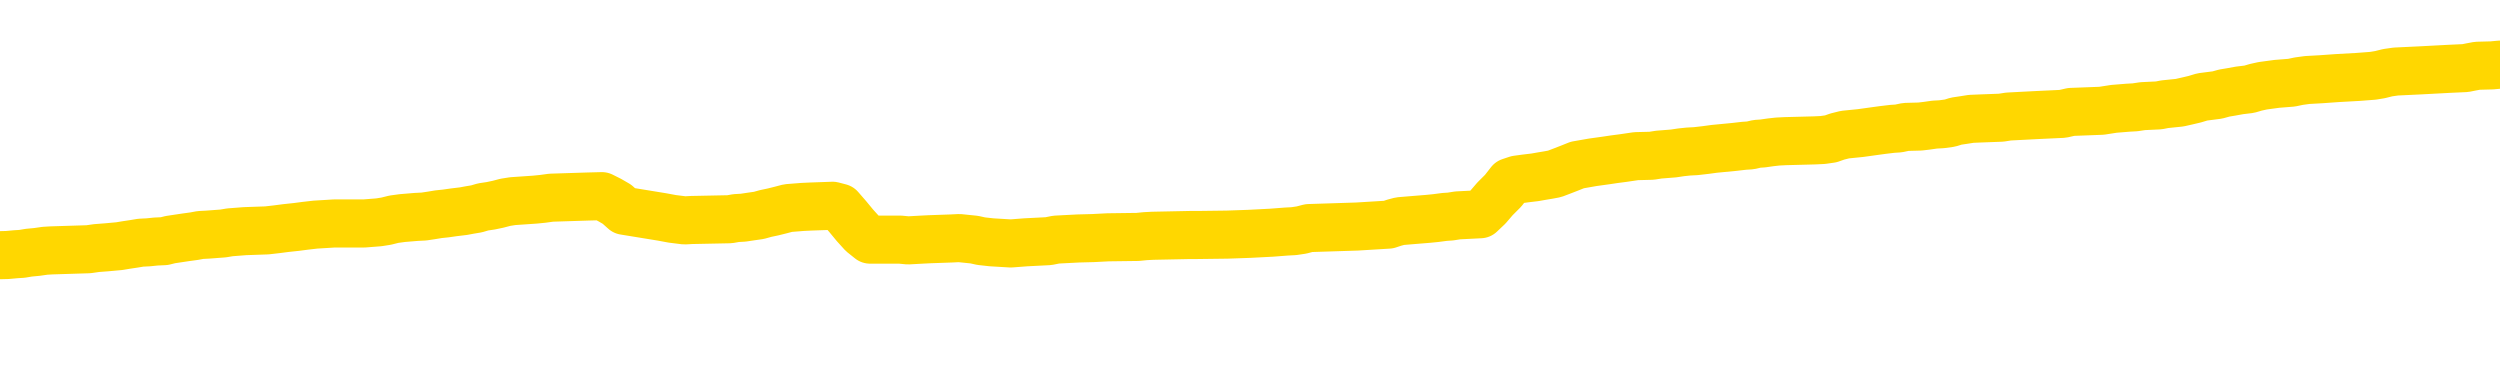 <svg xmlns="http://www.w3.org/2000/svg" version="1.1" viewBox="0 0 6500 1000">
	<path fill="none" stroke="gold" stroke-width="125" stroke-linecap="round" stroke-linejoin="round" d="M0 334261  L-1317040 334261 L-1316856 334259 L-1316366 334256 L-1316072 334255 L-1315761 334252 L-1315527 334250 L-1315473 334247 L-1315414 334244 L-1315261 334243 L-1315220 334240 L-1315088 334238 L-1314795 334237 L-1314254 334237 L-1313644 334235 L-1313596 334235 L-1312956 334234 L-1312923 334234 L-1312397 334234 L-1312265 334232 L-1311874 334229 L-1311546 334226 L-1311429 334223 L-1311218 334220 L-1310501 334220 L-1309931 334218 L-1309824 334218 L-1309649 334217 L-1309428 334214 L-1309026 334212 L-1309001 334209 L-1308073 334206 L-1307985 334203 L-1307903 334200 L-1307833 334197 L-1307536 334196 L-1307384 334193 L-1305494 334194 L-1305393 334194 L-1305130 334194 L-1304837 334196 L-1304695 334193 L-1304447 334193 L-1304411 334191 L-1304253 334190 L-1303789 334187 L-1303536 334185 L-1303324 334182 L-1303072 334180 L-1302724 334179 L-1301796 334176 L-1301703 334173 L-1301292 334171 L-1300121 334168 L-1298932 334167 L-1298840 334164 L-1298812 334161 L-1298546 334158 L-1298247 334155 L-1298118 334152 L-1298081 334149 L-1297266 334149 L-1296882 334150 L-1295822 334152 L-1295761 334152 L-1295495 334182 L-1295024 334211 L-1294832 334240 L-1294568 334269 L-1294231 334267 L-1294096 334265 L-1293640 334264 L-1292897 334262 L-1292880 334261 L-1292714 334258 L-1292646 334258 L-1292130 334256 L-1291101 334256 L-1290905 334255 L-1290417 334253 L-1290055 334252 L-1289646 334252 L-1289260 334253 L-1287557 334253 L-1287459 334253 L-1287387 334253 L-1287326 334253 L-1287141 334252 L-1286805 334252 L-1286164 334250 L-1286087 334249 L-1286026 334249 L-1285839 334247 L-1285760 334247 L-1285583 334246 L-1285563 334244 L-1285333 334244 L-1284946 334243 L-1284057 334243 L-1284018 334241 L-1283929 334240 L-1283902 334237 L-1282894 334235 L-1282744 334232 L-1282720 334231 L-1282587 334229 L-1282547 334228 L-1281289 334226 L-1281231 334226 L-1280691 334225 L-1280639 334225 L-1280592 334225 L-1280197 334223 L-1280058 334221 L-1279858 334220 L-1279711 334220 L-1279546 334220 L-1279270 334221 L-1278911 334221 L-1278359 334220 L-1277714 334218 L-1277455 334215 L-1277301 334214 L-1276900 334212 L-1276860 334211 L-1276739 334209 L-1276678 334211 L-1276664 334211 L-1276570 334211 L-1276277 334209 L-1276125 334203 L-1275795 334200 L-1275717 334197 L-1275641 334196 L-1275415 334191 L-1275348 334188 L-1275120 334185 L-1275068 334182 L-1274903 334180 L-1273898 334179 L-1273714 334177 L-1273163 334176 L-1272770 334173 L-1272373 334171 L-1271523 334168 L-1271444 334167 L-1270865 334165 L-1270424 334165 L-1270183 334164 L-1270026 334164 L-1269625 334161 L-1269605 334161 L-1269160 334159 L-1268754 334158 L-1268618 334155 L-1268443 334152 L-1268307 334149 L-1268056 334146 L-1267057 334144 L-1266974 334143 L-1266839 334141 L-1266800 334139 L-1265911 334138 L-1265695 334136 L-1265252 334135 L-1265134 334133 L-1265077 334132 L-1264401 334132 L-1264301 334130 L-1264272 334130 L-1262930 334129 L-1262524 334127 L-1262485 334126 L-1261557 334124 L-1261458 334123 L-1261326 334121 L-1260921 334120 L-1260895 334118 L-1260802 334117 L-1260586 334115 L-1260175 334112 L-1259021 334109 L-1258729 334106 L-1258701 334103 L-1258093 334102 L-1257843 334098 L-1257823 334097 L-1256894 334095 L-1256842 334092 L-1256720 334091 L-1256702 334088 L-1256546 334086 L-1256371 334083 L-1256235 334082 L-1256178 334080 L-1256070 334079 L-1255985 334077 L-1255752 334076 L-1255677 334074 L-1255368 334073 L-1255250 334071 L-1255081 334070 L-1254989 334068 L-1254887 334068 L-1254864 334067 L-1254786 334067 L-1254688 334064 L-1254322 334062 L-1254217 334061 L-1253714 334059 L-1253262 334058 L-1253224 334056 L-1253200 334054 L-1253159 334053 L-1253030 334051 L-1252929 334050 L-1252488 334048 L-1252205 334047 L-1251613 334045 L-1251483 334044 L-1251208 334041 L-1251056 334039 L-1250902 334038 L-1250817 334035 L-1250739 334033 L-1250554 334032 L-1250503 334032 L-1250475 334030 L-1250396 334029 L-1250373 334027 L-1250089 334024 L-1249486 334021 L-1248490 334020 L-1248192 334018 L-1247458 334017 L-1247214 334015 L-1247124 334013 L-1246547 334012 L-1245848 334010 L-1245096 334009 L-1244777 334007 L-1244395 334004 L-1244317 334003 L-1243683 334001 L-1243498 334000 L-1243410 334000 L-1243280 334000 L-1242967 333998 L-1242918 333997 L-1242776 333995 L-1242754 333994 L-1241787 333992 L-1241241 333991 L-1240763 333991 L-1240702 333991 L-1240378 333991 L-1240357 333989 L-1240294 333989 L-1240084 333988 L-1240007 333986 L-1239953 333985 L-1239930 333983 L-1239891 333982 L-1239875 333980 L-1239118 333979 L-1239102 333977 L-1238302 333976 L-1238150 333974 L-1237244 333972 L-1236738 333971 L-1236509 333968 L-1236468 333968 L-1236352 333966 L-1236176 333965 L-1235422 333966 L-1235287 333965 L-1235123 333963 L-1234805 333962 L-1234629 333959 L-1233607 333956 L-1233583 333953 L-1233332 333951 L-1233119 333948 L-1232485 333947 L-1232247 333944 L-1232215 333941 L-1232036 333938 L-1231956 333935 L-1231866 333933 L-1231802 333930 L-1231362 333927 L-1231338 333925 L-1230797 333924 L-1230542 333922 L-1230047 333921 L-1229170 333919 L-1229133 333918 L-1229080 333916 L-1229039 333915 L-1228922 333913 L-1228645 333912 L-1228438 333909 L-1228241 333906 L-1228218 333903 L-1228167 333900 L-1228128 333898 L-1228050 333897 L-1227453 333894 L-1227393 333892 L-1227289 333891 L-1227135 333889 L-1226503 333887 L-1225822 333886 L-1225519 333883 L-1225173 333881 L-1224975 333880 L-1224927 333877 L-1224607 333875 L-1223979 333874 L-1223832 333872 L-1223796 333871 L-1223738 333869 L-1223661 333866 L-1223420 333866 L-1223332 333865 L-1223238 333863 L-1222944 333862 L-1222810 333860 L-1222750 333859 L-1222713 333856 L-1222441 333856 L-1221435 333854 L-1221259 333853 L-1221208 333853 L-1220916 333851 L-1220723 333848 L-1220390 333846 L-1219883 333845 L-1219321 333842 L-1219307 333839 L-1219290 333837 L-1219190 333834 L-1219075 333831 L-1219036 333828 L-1218998 333827 L-1218933 333827 L-1218904 333825 L-1218765 333827 L-1218473 333827 L-1218423 333827 L-1218317 333827 L-1218053 333825 L-1217588 333824 L-1217444 333824 L-1217389 333821 L-1217332 333819 L-1217141 333818 L-1216776 333816 L-1216561 333816 L-1216366 333816 L-1216309 333816 L-1216250 333813 L-1216096 333812 L-1215826 333810 L-1215396 333818 L-1215381 333818 L-1215304 333816 L-1215239 333815 L-1215110 333804 L-1215086 333802 L-1214802 333801 L-1214755 333799 L-1214700 333798 L-1214238 333796 L-1214199 333796 L-1214158 333795 L-1213968 333793 L-1213488 333792 L-1213001 333790 L-1212984 333789 L-1212946 333787 L-1212689 333786 L-1212612 333783 L-1212382 333781 L-1212366 333778 L-1212072 333775 L-1211629 333774 L-1211183 333772 L-1210678 333771 L-1210524 333769 L-1210238 333768 L-1210198 333765 L-1209866 333763 L-1209645 333761 L-1209128 333758 L-1209052 333757 L-1208804 333754 L-1208610 333751 L-1208550 333749 L-1207773 333748 L-1207699 333748 L-1207468 333746 L-1207452 333746 L-1207390 333745 L-1207194 333743 L-1206730 333743 L-1206707 333742 L-1206577 333742 L-1205276 333742 L-1205260 333742 L-1205183 333740 L-1205089 333740 L-1204872 333740 L-1204720 333739 L-1204541 333740 L-1204487 333742 L-1204201 333743 L-1204161 333743 L-1203791 333743 L-1203351 333743 L-1203168 333743 L-1202847 333742 L-1202552 333742 L-1202106 333739 L-1202034 333737 L-1201572 333734 L-1201134 333733 L-1200952 333731 L-1199498 333728 L-1199366 333727 L-1198909 333724 L-1198682 333722 L-1198296 333719 L-1197780 333716 L-1196825 333713 L-1196031 333710 L-1195357 333708 L-1194931 333705 L-1194620 333704 L-1194390 333699 L-1193707 333695 L-1193694 333690 L-1193484 333684 L-1193462 333683 L-1193288 333679 L-1192338 333678 L-1192069 333675 L-1191254 333673 L-1190944 333670 L-1190906 333669 L-1190849 333666 L-1190232 333664 L-1189594 333661 L-1187968 333660 L-1187294 333658 L-1186652 333658 L-1186574 333658 L-1186518 333658 L-1186482 333658 L-1186454 333657 L-1186342 333654 L-1186324 333652 L-1186302 333651 L-1186148 333649 L-1186095 333646 L-1186017 333645 L-1185897 333643 L-1185800 333642 L-1185682 333640 L-1185413 333637 L-1185143 333635 L-1185126 333632 L-1184926 333631 L-1184779 333628 L-1184552 333626 L-1184418 333625 L-1184109 333623 L-1184049 333622 L-1183696 333619 L-1183348 333617 L-1183247 333616 L-1183182 333613 L-1183122 333611 L-1182738 333608 L-1182357 333607 L-1182253 333605 L-1181993 333604 L-1181721 333601 L-1181562 333599 L-1181530 333598 L-1181468 333596 L-1181327 333594 L-1181143 333593 L-1181098 333591 L-1180810 333591 L-1180794 333590 L-1180561 333590 L-1180500 333588 L-1180462 333588 L-1179882 333587 L-1179748 333585 L-1179725 333579 L-1179706 333569 L-1179689 333557 L-1179673 333544 L-1179649 333532 L-1179632 333523 L-1179611 333512 L-1179594 333502 L-1179571 333496 L-1179554 333490 L-1179533 333485 L-1179516 333482 L-1179467 333478 L-1179395 333473 L-1179360 333465 L-1179337 333459 L-1179301 333453 L-1179259 333447 L-1179223 333444 L-1179207 333438 L-1179182 333434 L-1179145 333431 L-1179128 333426 L-1179105 333423 L-1179088 333420 L-1179069 333417 L-1179053 333414 L-1179024 333409 L-1178998 333405 L-1178952 333403 L-1178936 333400 L-1178894 333399 L-1178846 333396 L-1178775 333393 L-1178760 333390 L-1178744 333386 L-1178682 333385 L-1178643 333383 L-1178603 333382 L-1178437 333380 L-1178372 333379 L-1178356 333377 L-1178312 333374 L-1178254 333373 L-1178041 333371 L-1178008 333370 L-1177965 333368 L-1177887 333367 L-1177350 333365 L-1177272 333364 L-1177167 333361 L-1177079 333359 L-1176903 333358 L-1176552 333356 L-1176396 333355 L-1175958 333353 L-1175802 333352 L-1175672 333350 L-1174968 333347 L-1174767 333345 L-1173806 333342 L-1173324 333341 L-1173225 333341 L-1173132 333339 L-1172887 333338 L-1172814 333336 L-1172371 333333 L-1172275 333332 L-1172260 333330 L-1172244 333329 L-1172219 333327 L-1171753 333326 L-1171537 333324 L-1171397 333323 L-1171103 333321 L-1171015 333320 L-1170973 333318 L-1170943 333317 L-1170771 333315 L-1170712 333314 L-1170636 333312 L-1170555 333311 L-1170485 333311 L-1170176 333309 L-1170091 333308 L-1169877 333306 L-1169842 333305 L-1169159 333303 L-1169060 333301 L-1168855 333300 L-1168808 333298 L-1168530 333297 L-1168468 333295 L-1168451 333292 L-1168373 333291 L-1168065 333288 L-1168040 333286 L-1167986 333283 L-1167963 333282 L-1167841 333280 L-1167705 333277 L-1167461 333276 L-1167335 333276 L-1166689 333274 L-1166673 333274 L-1166648 333274 L-1166468 333271 L-1166392 333270 L-1166300 333268 L-1165872 333267 L-1165456 333265 L-1165063 333262 L-1164984 333260 L-1164965 333259 L-1164602 333257 L-1164366 333256 L-1164138 333254 L-1163824 333253 L-1163746 333251 L-1163666 333248 L-1163488 333245 L-1163472 333244 L-1163207 333241 L-1163127 333239 L-1162896 333238 L-1162670 333236 L-1162355 333236 L-1162179 333235 L-1161818 333235 L-1161427 333233 L-1161357 333230 L-1161293 333229 L-1161153 333226 L-1161101 333224 L-1161000 333221 L-1160498 333219 L-1160301 333218 L-1160054 333216 L-1159868 333215 L-1159569 333213 L-1159493 333212 L-1159327 333209 L-1158442 333207 L-1158414 333204 L-1158291 333201 L-1157712 333200 L-1157634 333198 L-1156921 333198 L-1156609 333198 L-1156396 333198 L-1156379 333198 L-1155992 333198 L-1155467 333195 L-1155021 333194 L-1154692 333192 L-1154539 333191 L-1154213 333191 L-1154035 333189 L-1153953 333189 L-1153747 333186 L-1153571 333185 L-1152642 333183 L-1151753 333182 L-1151714 333180 L-1151486 333180 L-1151107 333179 L-1150319 333177 L-1150085 333175 L-1150009 333174 L-1149652 333172 L-1149080 333169 L-1148813 333168 L-1148426 333166 L-1148323 333166 L-1148153 333166 L-1147534 333166 L-1147323 333166 L-1147015 333166 L-1146962 333165 L-1146835 333163 L-1146781 333162 L-1146662 333160 L-1146326 333157 L-1145367 333156 L-1145235 333153 L-1145034 333151 L-1144402 333150 L-1144091 333148 L-1143677 333147 L-1143650 333145 L-1143504 333144 L-1143084 333142 L-1141752 333142 L-1141705 333141 L-1141576 333138 L-1141559 333136 L-1140981 333133 L-1140776 333131 L-1140746 333130 L-1140705 333128 L-1140648 333127 L-1140610 333125 L-1140532 333124 L-1140389 333122 L-1139935 333121 L-1139817 333119 L-1139531 333118 L-1139159 333116 L-1139062 333115 L-1138736 333113 L-1138381 333112 L-1138211 333110 L-1138164 333109 L-1138055 333107 L-1137966 333106 L-1137938 333104 L-1137862 333101 L-1137558 333100 L-1137524 333097 L-1137453 333095 L-1137085 333093 L-1136749 333092 L-1136668 333092 L-1136449 333090 L-1136277 333089 L-1136250 333087 L-1135752 333086 L-1135203 333083 L-1134323 333081 L-1134224 333078 L-1134148 333077 L-1133873 333075 L-1133626 333072 L-1133552 333071 L-1133490 333068 L-1133371 333066 L-1133329 333065 L-1133219 333063 L-1133142 333060 L-1132441 333059 L-1132196 333057 L-1132156 333056 L-1132000 333054 L-1131401 333054 L-1131174 333054 L-1131082 333054 L-1130606 333054 L-1130009 333051 L-1129489 333049 L-1129468 333048 L-1129323 333046 L-1129003 333046 L-1128461 333046 L-1128229 333046 L-1128059 333046 L-1127572 333045 L-1127345 333043 L-1127260 333042 L-1126913 333040 L-1126587 333040 L-1126064 333039 L-1125737 333037 L-1125137 333036 L-1124939 333033 L-1124887 333031 L-1124846 333030 L-1124565 333028 L-1123881 333025 L-1123571 333024 L-1123546 333021 L-1123355 333019 L-1123132 333018 L-1123046 333016 L-1122382 333013 L-1122358 333012 L-1122136 333008 L-1121806 333007 L-1121454 333004 L-1121249 333002 L-1121017 332999 L-1120759 332998 L-1120569 332995 L-1120522 332993 L-1120295 332992 L-1120260 332990 L-1120104 332989 L-1119889 332987 L-1119716 332986 L-1119625 332984 L-1119348 332983 L-1119104 332981 L-1118789 332980 L-1118362 332980 L-1118325 332980 L-1117842 332980 L-1117608 332980 L-1117397 332978 L-1117170 332977 L-1116621 332977 L-1116373 332975 L-1115539 332975 L-1115484 332974 L-1115462 332972 L-1115304 332971 L-1114842 332969 L-1114802 332967 L-1114462 332964 L-1114329 332963 L-1114106 332961 L-1113534 332960 L-1113062 332958 L-1112867 332957 L-1112675 332955 L-1112485 332954 L-1112383 332952 L-1112015 332951 L-1111968 332949 L-1111887 332948 L-1110593 332946 L-1110545 332945 L-1110277 332945 L-1110132 332945 L-1109581 332945 L-1109464 332943 L-1109382 332942 L-1109023 332940 L-1108800 332939 L-1108518 332937 L-1108189 332934 L-1107681 332933 L-1107569 332931 L-1107490 332930 L-1107325 332928 L-1107031 332928 L-1106562 332928 L-1106366 332930 L-1106315 332930 L-1105665 332928 L-1105544 332926 L-1105090 332926 L-1105054 332925 L-1104585 332923 L-1104475 332922 L-1104458 332920 L-1104242 332920 L-1104061 332919 L-1103530 332919 L-1102500 332919 L-1102301 332917 L-1101842 332916 L-1100894 332913 L-1100795 332911 L-1100442 332908 L-1100381 332907 L-1100366 332905 L-1100331 332904 L-1099962 332902 L-1099842 332901 L-1099600 332899 L-1099436 332898 L-1099248 332896 L-1099128 332895 L-1098057 332892 L-1097199 332890 L-1096987 332887 L-1096889 332886 L-1096715 332882 L-1096382 332881 L-1096310 332879 L-1096253 332878 L-1096077 332878 L-1095688 332876 L-1095453 332875 L-1095342 332873 L-1095225 332872 L-1094244 332870 L-1094218 332869 L-1093624 332866 L-1093592 332866 L-1093443 332864 L-1093159 332863 L-1092247 332863 L-1091301 332863 L-1091148 332861 L-1091045 332861 L-1090914 332860 L-1090770 332858 L-1090744 332857 L-1090630 332855 L-1090411 332854 L-1089730 332852 L-1089601 332851 L-1089297 332849 L-1089058 332846 L-1088725 332845 L-1088086 332843 L-1087744 332840 L-1087682 332838 L-1087526 332838 L-1086605 332838 L-1086134 332838 L-1086091 332838 L-1086078 332837 L-1086037 332835 L-1086015 332834 L-1085988 332832 L-1085844 332831 L-1085421 332829 L-1085086 332829 L-1084895 332828 L-1084466 332828 L-1084278 332826 L-1083889 332823 L-1083355 332822 L-1082983 332820 L-1082961 332820 L-1082711 332819 L-1082593 332817 L-1082517 332816 L-1082381 332814 L-1082342 332813 L-1082262 332811 L-1081868 332810 L-1081372 332808 L-1081260 332805 L-1081087 332804 L-1080778 332802 L-1080331 332800 L-1080008 332799 L-1079866 332796 L-1079438 332793 L-1079285 332790 L-1079230 332787 L-1078416 332785 L-1078396 332784 L-1078025 332782 L-1077968 332782 L-1076839 332781 L-1076771 332781 L-1076212 332779 L-1076018 332778 L-1075881 332776 L-1075648 332775 L-1075301 332773 L-1075266 332770 L-1075231 332769 L-1075163 332766 L-1074814 332764 L-1074642 332763 L-1074157 332761 L-1074141 332759 L-1073815 332758 L-1073658 332756 L-1072517 332753 L-1072492 332752 L-1072301 332749 L-1072107 332747 L-1071857 332746 L-1071840 332744 L-1070820 332743 L-1070522 332741 L-1070446 332740 L-1070310 332737 L-1070135 332735 L-1069558 332732 L-1069342 332731 L-1069278 332729 L-1069148 332728 L-1069111 332725 L-1068588 332723 L-1068450 333321 L-1068435 333321 L-1068413 333321 L-1068392 333321 L-1068165 332722 L-1067389 332722 L-1067348 332722 L-1066980 332722 L-1066901 332720 L-1066849 332719 L-1066176 332717 L-1065434 332715 L-1065009 332715 L-1064561 332714 L-1063500 332712 L-1063188 332709 L-1062778 332709 L-1062706 332708 L-1062182 332708 L-1062087 332708 L-1062069 332708 L-1061625 332706 L-1061439 332703 L-1060659 332700 L-1059986 332699 L-1059574 332694 L-1059342 332691 L-1059202 332690 L-1059120 332687 L-1059100 332685 L-1059024 332685 L-1058896 332684 L-1058579 332685 L-1058355 332685 L-1058030 332684 L-1057967 332684 L-1057597 332684 L-1057564 332684 L-1057356 332684 L-1056688 332684 L-1056611 332684 L-1056453 332681 L-1056342 332681 L-1056016 332679 L-1055861 332678 L-1055520 332678 L-1055463 332674 L-1055125 332671 L-1054921 332670 L-1054868 332667 L-1053492 332665 L-1053362 332664 L-1052929 332662 L-1052608 332661 L-1051780 332658 L-1051657 332656 L-1050926 332653 L-1050770 332650 L-1050730 332649 L-1050676 332647 L-1050653 332646 L-1050539 332644 L-1050242 332643 L-1049952 332641 L-1049898 332640 L-1049777 332638 L-1049747 332637 L-1049648 332635 L-1049204 332635 L-1049052 332633 L-1048217 332633 L-1047675 332632 L-1047340 332632 L-1047324 332630 L-1047249 332629 L-1047133 332627 L-1046938 332626 L-1046674 332624 L-1045839 332623 L-1045743 332621 L-1045221 332620 L-1045180 332618 L-1045080 332617 L-1044252 332617 L-1044117 332615 L-1043778 332615 L-1043224 332614 L-1042844 332612 L-1042681 332611 L-1042372 332609 L-1041559 332608 L-1041253 332606 L-1040984 332606 L-1040663 332606 L-1040342 332608 L-1040067 332608 L-1039238 332605 L-1039143 332603 L-1039050 332599 L-1038946 332594 L-1038559 332589 L-1038079 332586 L-1038062 332585 L-1037944 332583 L-1037576 332580 L-1037481 332579 L-1036647 332576 L-1036570 332574 L-1036271 332573 L-1036180 332571 L-1035773 332568 L-1035662 332565 L-1034963 332564 L-1034490 332562 L-1034430 332561 L-1034211 332558 L-1033937 332556 L-1033824 332555 L-1032797 332553 L-1032411 332552 L-1032390 332550 L-1032058 332548 L-1031813 332547 L-1031380 332545 L-1031270 332544 L-1031152 332542 L-1030700 332539 L-1030110 332538 L-1029773 332536 L-1027880 332535 L-1027767 332532 L-1027555 332530 L-1026237 332529 L-1026130 332187 L-1026064 331850 L-1026028 331539 L-1025966 331539 L-1025467 331877 L-1024792 332211 L-1024770 332520 L-1024499 332517 L-1023531 332517 L-1022842 332515 L-1022680 332514 L-1022139 332512 L-1022049 332511 L-1021030 332509 L-1020082 332506 L-1019717 332507 L-1019614 332509 L-1019026 332509 L-1018966 332509 L-1018866 332507 L-1018425 332504 L-1018318 332503 L-1017876 332501 L-1016877 332497 L-1016620 332492 L-1016517 332488 L-1016387 332485 L-1016020 332482 L-1015440 332479 L-1015409 332477 L-1015093 332476 L-1013110 332474 L-1012994 332473 L-1012927 332473 L-1012568 332471 L-1010950 332470 L-1010772 332470 L-1010628 332470 L-1009805 332471 L-1009752 332473 L-1009698 332473 L-1009264 332473 L-1008283 332474 L-1008210 332474 L-1007125 332473 L-1006912 332473 L-1006196 332470 L-1005807 332468 L-1005588 332465 L-1005269 332462 L-1004775 332459 L-1004647 332457 L-1004419 332454 L-1004186 332451 L-1004127 332450 L-1003837 332448 L-1003565 332445 L-1002535 332444 L-1000870 332442 L-1000451 332441 L-1000314 332439 L-1000158 332439 L-999853 332438 L-999624 332435 L-999466 332433 L-999307 332430 L-999137 332427 L-999090 332426 L-999037 332424 L-999015 332424 L-998629 332422 L-998379 332422 L-998109 332422 L-997948 332422 L-997858 332422 L-996200 332422 L-996034 332424 L-995655 332422 L-995195 332422 L-994585 332419 L-993492 332418 L-993061 332416 L-993029 332415 L-992967 332413 L-992949 332412 L-991246 332410 L-991204 332409 L-990737 332407 L-990551 332406 L-990518 332403 L-989923 332401 L-989873 332400 L-989551 332398 L-989500 332397 L-989289 332395 L-989271 332394 L-989005 332391 L-988952 332389 L-988483 332388 L-987973 332385 L-987895 332385 L-987600 332383 L-987584 332381 L-987545 332380 L-987474 332378 L-987317 332377 L-986371 332377 L-986314 332377 L-985793 332377 L-985601 332375 L-985500 332375 L-985274 332374 L-984764 332374 L-984376 332415 L-984307 332415 L-983958 332413 L-983601 332412 L-982473 332368 L-982421 332365 L-982195 332363 L-982161 332362 L-982036 332359 L-981938 332359 L-981673 332359 L-980933 332360 L-980354 332360 L-980061 332360 L-979355 332360 L-979176 332359 L-979153 332359 L-978517 332357 L-978206 332356 L-977809 332356 L-977780 332354 L-977759 332353 L-977605 332351 L-976920 332351 L-976903 332351 L-976563 332351 L-976291 332350 L-976253 332348 L-976197 332345 L-976175 332344 L-976103 332342 L-975771 332340 L-975665 332339 L-975637 332336 L-975438 332334 L-975286 332333 L-974417 332331 L-973855 332328 L-973839 332328 L-973738 332327 L-973635 332328 L-973489 332328 L-973411 332328 L-973373 332327 L-973318 332325 L-973244 332324 L-973099 332322 L-972617 332322 L-972213 332321 L-971347 332322 L-971327 332322 L-971069 332322 L-970992 332322 L-970963 332321 L-970953 332318 L-970936 332316 L-970643 332315 L-970603 332313 L-970531 332312 L-970458 332310 L-970253 332309 L-970093 332304 L-969791 332300 L-969714 332293 L-969697 332289 L-969481 332286 L-969249 332286 L-969139 332287 L-968770 332289 L-968611 332289 L-968380 332289 L-968212 332289 L-968066 332287 L-967934 332286 L-966659 332283 L-966255 332280 L-966194 332278 L-966078 332275 L-965652 332274 L-965637 332271 L-965575 332269 L-965302 332266 L-965189 332265 L-964907 332262 L-964630 332260 L-964205 332257 L-964182 332255 L-964104 332254 L-963979 332252 L-963392 332251 L-963001 332249 L-962665 332248 L-962076 332246 L-961974 332246 L-961803 332245 L-961667 332245 L-960839 332243 L-959654 332242 L-959618 332240 L-959563 332240 L-959342 332239 L-959137 332239 L-958982 332239 L-958726 332237 L-958649 332236 L-958107 332234 L-958070 332233 L-957821 332231 L-957434 332230 L-956608 332228 L-956250 332227 L-955940 332227 L-955682 332225 L-955458 332224 L-955052 332222 L-954935 332221 L-954752 332219 L-954699 332219 L-954510 332218 L-954339 332216 L-954311 332214 L-954030 332213 L-953720 332211 L-953582 332210 L-953272 332208 L-953078 332208 L-953063 332207 L-952343 332207 L-952210 332204 L-951912 332202 L-951822 332201 L-951221 332201 L-951183 332199 L-951104 332198 L-950484 332196 L-950332 332193 L-950292 332192 L-949981 332190 L-949789 332189 L-949596 332186 L-949541 332183 L-949232 332181 L-949180 332180 L-949125 332181 L-949099 332181 L-948975 332181 L-948164 332180 L-948088 332178 L-947547 332177 L-947278 332175 L-946619 332173 L-945711 332172 L-945470 332170 L-944937 332169 L-944720 332167 L-943613 332169 L-943563 332169 L-942787 332169 L-942239 332167 L-942128 332166 L-941975 332163 L-941920 332161 L-941755 332160 L-941377 332158 L-940930 332157 L-940875 332155 L-940721 332154 L-940041 332152 L-939821 332151 L-939303 332149 L-938454 332146 L-938438 332145 L-936647 332143 L-936092 332142 L-935975 332140 L-934969 332139 L-934933 332137 L-934700 332137 L-934608 332137 L-934568 332137 L-934236 332136 L-933884 332134 L-933618 332131 L-933332 332129 L-933021 332126 L-932767 332123 L-932673 332122 L-932183 332120 L-931976 332119 L-931410 332117 L-931296 332119 L-930945 332117 L-930893 332117 L-930853 332117 L-930250 332114 L-929516 332111 L-928935 332108 L-928699 332105 L-928159 332101 L-928006 332098 L-927504 332096 L-927295 332093 L-927272 332093 L-927213 332092 L-926250 332092 L-926073 332090 L-925631 332088 L-925607 332085 L-925452 332084 L-925370 332084 L-925220 332085 L-924573 332085 L-924523 332084 L-923403 332082 L-922419 332081 L-922358 332079 L-921637 332078 L-920772 332076 L-920393 332075 L-920174 332075 L-919415 332073 L-919363 332072 L-919054 332069 L-918202 332069 L-918009 332067 L-917832 332066 L-917608 332066 L-917481 332064 L-917289 332064 L-917057 332063 L-916887 332064 L-916601 332063 L-916321 332063 L-916238 332061 L-916068 332060 L-916051 332057 L-915897 332055 L-915858 332054 L-915083 332052 L-915006 332052 L-914774 332049 L-914347 332047 L-914002 332046 L-913418 332044 L-913150 332044 L-912891 332044 L-912761 332041 L-912745 332040 L-912631 332038 L-912607 332037 L-912373 332035 L-912337 332034 L-911021 332034 L-910965 332032 L-910286 332029 L-909714 332029 L-909588 332029 L-909435 332029 L-909358 332029 L-909046 332026 L-908773 332025 L-908684 332022 L-908583 332022 L-907655 332020 L-907578 332020 L-907215 332020 L-907190 332019 L-907154 332017 L-906378 332014 L-906286 332013 L-906146 332011 L-905744 332010 L-905483 332010 L-905239 332011 L-905025 332010 L-904945 332010 L-904868 332010 L-904792 332010 L-904605 332011 L-904539 332011 L-904289 332011 L-904234 332010 L-904096 332008 L-904017 332005 L-903903 332003 L-903680 332002 L-903516 332000 L-903475 331999 L-903306 331997 L-902935 331996 L-902920 331994 L-902804 331993 L-902083 331991 L-902047 331990 L-901914 331990 L-901566 331988 L-901155 331988 L-901118 331988 L-901040 331987 L-901001 331985 L-900637 331984 L-900433 331982 L-900418 331981 L-900073 331979 L-899724 331979 L-899398 331979 L-899297 331978 L-899144 331978 L-898949 331976 L-898718 331976 L-898625 331976 L-898470 331976 L-898392 331976 L-898352 331975 L-898238 331973 L-898215 331972 L-897964 331972 L-897825 331969 L-897248 331964 L-896420 331961 L-895932 331958 L-895810 331956 L-895772 331955 L-895759 331953 L-895607 331950 L-895506 331947 L-895273 331946 L-894883 331943 L-894578 331941 L-894563 331940 L-894392 331938 L-894153 331935 L-893557 331935 L-892953 331934 L-892914 331934 L-892873 331934 L-892720 331932 L-892667 331931 L-892604 331929 L-892536 331928 L-892482 331925 L-892456 331923 L-892410 331921 L-892315 331918 L-892178 331917 L-892025 331915 L-891893 331914 L-891852 331914 L-891816 331912 L-891754 331911 L-891481 331908 L-891166 331906 L-891125 331903 L-891040 331902 L-890863 331900 L-890626 331899 L-890268 331897 L-890238 331896 L-889669 331894 L-889546 331893 L-889310 331891 L-889287 331891 L-889006 331890 L-888720 331890 L-888465 331890 L-887893 331888 L-887596 331887 L-887520 331885 L-886821 331884 L-886744 331882 L-886709 331880 L-886682 331879 L-886631 331876 L-886437 331874 L-886297 331871 L-886261 331870 L-886220 331868 L-885625 331867 L-885393 331865 L-885109 331876 L-885055 331885 L-884981 331896 L-884903 331905 L-884667 331902 L-884423 331900 L-884287 331899 L-884181 331897 L-884101 331896 L-883714 331893 L-883587 331891 L-883434 331890 L-883397 331888 L-883251 331887 L-883029 331885 L-882855 331884 L-882786 331882 L-881965 331879 L-881949 331879 L-881654 331877 L-880866 331876 L-880556 331876 L-880410 331874 L-880182 331873 L-879981 331870 L-879044 331868 L-879008 331867 L-878985 331865 L-878944 331862 L-878676 331861 L-878079 331859 L-878015 331858 L-877980 331856 L-877963 331855 L-877268 331855 L-877067 331855 L-877035 331855 L-876701 331855 L-876594 331853 L-875969 331850 L-875465 331849 L-875427 331846 L-874985 331846 L-874889 331844 L-874730 331844 L-874417 331844 L-874405 331844 L-873965 331846 L-873483 331847 L-873354 331847 L-873033 331847 L-872965 331846 L-872661 331846 L-872485 331844 L-872291 331843 L-872049 331840 L-871851 331836 L-871825 331833 L-871247 331832 L-871177 331830 L-870768 331829 L-870713 331827 L-870667 331826 L-870303 331824 L-870157 331823 L-869952 331821 L-869855 331821 L-869700 331820 L-869639 331818 L-869491 331815 L-869391 331814 L-868834 331814 L-868811 331817 L-868639 331818 L-868097 331820 L-868036 331820 L-867983 331817 L-867954 331814 L-867883 331812 L-867866 331809 L-867803 331808 L-867766 331805 L-867612 331803 L-867286 331802 L-866720 331800 L-866706 331799 L-866644 331795 L-866542 331792 L-866496 331792 L-866253 331791 L-865831 331791 L-865676 331791 L-863935 331788 L-863393 331786 L-862450 331785 L-862040 331783 L-861499 331780 L-861303 331779 L-861134 331777 L-860838 331776 L-860724 331774 L-860708 331774 L-860554 331773 L-860414 331771 L-860337 331768 L-860205 331768 L-859858 331768 L-859487 331770 L-858889 331770 L-858713 331770 L-858557 331768 L-858288 331767 L-858136 331767 L-857845 331771 L-857822 331774 L-857739 331777 L-857511 331780 L-856812 331779 L-856685 331777 L-856254 331776 L-856159 331774 L-854955 331774 L-854905 331773 L-854612 331773 L-854209 331771 L-853933 331768 L-853914 331767 L-853796 331765 L-853720 331764 L-853538 331762 L-853058 331761 L-852607 331758 L-852197 331756 L-852166 331754 L-851748 331753 L-851634 331753 L-851516 331753 L-851500 331753 L-851306 331751 L-851285 331748 L-851052 331747 L-850609 331745 L-850290 331742 L-849825 331742 L-849660 331741 L-849505 331739 L-849349 331739 L-848895 331739 L-848576 331739 L-848521 331741 L-848150 331741 L-848112 331742 L-847786 331742 L-847669 331741 L-847571 331739 L-847245 331736 L-846858 331735 L-846597 331733 L-846238 331730 L-845982 331729 L-843812 331727 L-843762 331726 L-843740 331724 L-843328 331724 L-843267 331724 L-843197 331726 L-842966 331726 L-842655 331724 L-842352 331721 L-842307 331720 L-842000 331718 L-841867 331717 L-841650 331715 L-840938 331713 L-840783 331713 L-840644 331712 L-840496 331712 L-840475 331712 L-840280 331710 L-840255 331709 L-840164 331707 L-840142 331706 L-840126 331704 L-840025 331703 L-839097 331701 L-838639 331701 L-837547 331698 L-837124 331698 L-836720 331697 L-836682 331695 L-836428 331694 L-835654 331691 L-835637 331689 L-835613 331688 L-835420 331686 L-834684 331685 L-834414 331683 L-834374 331682 L-833975 331679 L-833950 331677 L-833161 331676 L-832481 331674 L-831110 331673 L-830840 331671 L-830791 331669 L-830254 331666 L-830221 331665 L-830119 331662 L-829795 331660 L-829716 331659 L-829447 331659 L-828534 331657 L-828395 331657 L-828147 331654 L-827601 331654 L-827179 331653 L-826986 331651 L-826971 331651 L-826833 331648 L-826739 331647 L-826612 331645 L-826352 331644 L-826327 331641 L-826235 331639 L-825925 331638 L-825865 331636 L-825748 331636 L-825398 331636 L-824588 331636 L-824356 331633 L-823527 331633 L-823295 331630 L-823079 331628 L-822560 331628 L-821922 331627 L-821506 331625 L-821183 331624 L-820703 331622 L-820277 331622 L-820216 331621 L-819867 331621 L-819827 331619 L-819813 331618 L-819714 331615 L-819668 331615 L-819183 331613 L-818381 331613 L-818047 331613 L-816966 331612 L-816486 331610 L-816463 331609 L-816323 331607 L-815767 331606 L-815070 331604 L-814761 331603 L-814539 331601 L-814435 331600 L-814332 331597 L-813661 331595 L-813567 331594 L-813545 331594 L-813468 331592 L-813290 331592 L-813118 331592 L-812937 331591 L-812924 331589 L-812847 331587 L-812683 331586 L-812168 331584 L-812152 331583 L-812012 331583 L-811649 331581 L-811625 331581 L-811495 331580 L-811470 331578 L-811108 331577 L-810582 331574 L-810489 331572 L-810273 331569 L-810179 331568 L-810155 331566 L-809690 331565 L-809613 331565 L-809212 331563 L-808761 331563 L-807509 331562 L-807470 331560 L-807039 331559 L-807006 331557 L-806287 331556 L-806111 331554 L-805975 331553 L-805668 331551 L-805614 331550 L-805589 331547 L-805573 331543 L-805398 331542 L-805208 331540 L-804701 331540 L-804327 331528 L-803989 331515 L-803950 331502 L-803231 331492 L-803137 331490 L-803099 331489 L-802557 331489 L-802534 331487 L-802131 331486 L-801706 331484 L-801435 331484 L-801255 331483 L-801009 331480 L-800986 331478 L-800929 331475 L-800313 331474 L-799810 331472 L-799423 331472 L-798804 331474 L-798588 331474 L-798433 331475 L-797140 331472 L-797041 331471 L-796599 331468 L-796267 331466 L-795967 331463 L-795724 331461 L-794990 331458 L-794411 331457 L-793581 331455 L-793481 331454 L-792923 331452 L-792785 331451 L-791143 331449 L-791082 331449 L-790989 331449 L-790022 331449 L-789844 331448 L-789557 331448 L-789339 331448 L-789261 331446 L-788990 331446 L-788874 331445 L-788721 331443 L-788411 331442 L-788333 331440 L-788242 331440 L-788164 331439 L-788048 331439 L-787869 331437 L-787777 331436 L-787739 331434 L-787236 331434 L-787017 331433 L-786888 331433 L-786733 331431 L-786678 331430 L-786553 331430 L-786168 331428 L-785660 331427 L-785588 331425 L-785107 331424 L-785030 331422 L-784930 331422 L-784697 331420 L-784232 331420 L-784002 331420 L-783986 331420 L-783753 331420 L-783599 331420 L-783537 331420 L-783344 331419 L-783073 331416 L-782322 331414 L-781369 331414 L-781333 331413 L-781108 331413 L-780668 331413 L-780387 331410 L-780039 331408 L-778970 331407 L-778042 331407 L-777911 331407 L-777864 331407 L-777795 331405 L-777640 331405 L-777563 331402 L-777389 331399 L-776955 331396 L-776751 331395 L-776690 331392 L-776108 331390 L-775954 331387 L-775838 331386 L-775797 331384 L-775628 331383 L-775491 331381 L-775280 331378 L-775203 331376 L-775179 331375 L-774971 331372 L-774561 331370 L-774536 331369 L-774313 331367 L-774168 331366 L-774133 331364 L-774120 331363 L-774097 331361 L-773864 331360 L-773678 331358 L-773461 331357 L-773436 331355 L-772747 331354 L-772643 331352 L-772607 331351 L-772587 331349 L-772393 331348 L-772339 331346 L-772222 331343 L-772141 331343 L-772030 331342 L-771716 331340 L-771256 331339 L-771001 331337 L-770767 331334 L-770637 331332 L-770285 331331 L-770225 331329 L-770072 331328 L-769500 331325 L-769414 331323 L-769261 331320 L-768965 331317 L-768595 331314 L-768292 331311 L-768215 331310 L-767810 331308 L-767642 331308 L-767498 331308 L-766958 331308 L-766897 331308 L-766881 331305 L-766715 331304 L-766510 331302 L-766435 331302 L-766342 331301 L-765932 331299 L-765917 331298 L-765893 331298 L-765700 331296 L-765623 331310 L-765453 331323 L-765391 331335 L-765375 331349 L-764861 331348 L-764639 331346 L-764020 331343 L-763767 331342 L-763573 331340 L-763534 331339 L-763460 331339 L-763395 331339 L-762744 331339 L-762706 331340 L-762531 331340 L-762465 331340 L-761791 331340 L-761402 331337 L-761141 331335 L-760903 331334 L-760825 331331 L-760810 331328 L-760607 331326 L-760237 331323 L-760011 331322 L-759376 331320 L-759356 331320 L-758969 331319 L-758875 331319 L-758817 331317 L-758541 331316 L-758231 331316 L-758154 331314 L-757303 331316 L-756960 331323 L-756523 331332 L-756089 331340 L-755594 331348 L-755445 331346 L-755176 331348 L-753938 331349 L-753882 331352 L-752118 331354 L-751928 331352 L-750918 331351 L-750767 331349 L-750391 331352 L-750070 331355 L-749465 331358 L-749395 331361 L-749218 331360 L-748389 331358 L-748251 331357 L-747864 331355 L-747680 331354 L-747636 331352 L-747516 331351 L-747306 331349 L-746859 331346 L-746510 331345 L-746378 331343 L-745969 331342 L-745619 331342 L-745334 331340 L-745140 331339 L-744986 331339 L-744822 331337 L-744753 331335 L-744654 331335 L-744420 331334 L-744304 331334 L-744251 331332 L-743709 331332 L-743244 331331 L-742062 331331 L-741929 331331 L-741904 331331 L-741852 331331 L-741184 331331 L-740149 331328 L-739955 331326 L-739776 331325 L-739624 331325 L-739584 331323 L-739569 331323 L-739507 331322 L-739182 331320 L-738021 331319 L-737828 331317 L-737650 331316 L-736537 331314 L-735677 331313 L-735571 331313 L-735097 331311 L-734904 331311 L-732583 331310 L-732505 331308 L-732384 331305 L-732349 331304 L-732312 331301 L-732218 331296 L-732002 331293 L-731421 331290 L-731034 331288 L-730262 331287 L-730184 331285 L-729486 331285 L-728945 331285 L-728904 331284 L-728774 331284 L-728310 331282 L-728271 331281 L-728137 331279 L-727768 331278 L-727739 331276 L-727589 331276 L-727188 331275 L-725364 331276 L-724557 331275 L-723838 331275 L-723822 331275 L-723508 331272 L-722946 331270 L-722445 331269 L-721926 331267 L-721904 331266 L-720161 331264 L-719992 331263 L-719796 331261 L-718902 331260 L-718384 331257 L-718173 331255 L-717915 331254 L-717206 331252 L-716255 331250 L-715597 331249 L-715558 331246 L-715271 331244 L-715189 331243 L-715093 331243 L-714962 331241 L-714884 331241 L-714149 331241 L-713812 331240 L-713762 331241 L-713507 331241 L-713221 331240 L-712795 331240 L-712215 331238 L-711956 331238 L-711804 331237 L-711557 331237 L-711519 331237 L-710721 331235 L-710684 331234 L-710507 331234 L-710097 331231 L-709869 331231 L-709792 331231 L-709661 331231 L-709545 331229 L-709197 331228 L-709134 331226 L-708981 331225 L-708240 331223 L-708129 331222 L-707959 331220 L-707920 331219 L-707625 331219 L-707224 331219 L-707047 331219 L-706953 331219 L-706643 331217 L-705842 331216 L-705383 331213 L-704864 331211 L-704375 331209 L-703679 331208 L-702633 331206 L-702364 331206 L-702310 331205 L-702150 331205 L-701898 331205 L-701652 331203 L-701573 331202 L-701359 331199 L-701047 331197 L-700583 331194 L-700569 331193 L-700273 331193 L-700259 331191 L-699268 331190 L-698596 331188 L-698261 331185 L-697645 331185 L-697508 331184 L-696869 331182 L-696739 331181 L-695788 331178 L-695688 331175 L-695129 331173 L-694720 331173 L-694292 331173 L-694201 331172 L-693366 331172 L-693002 331172 L-692963 331173 L-692831 331175 L-692654 331175 L-692437 331175 L-692384 331173 L-692227 331170 L-691974 331168 L-690873 331167 L-690796 331165 L-690577 331164 L-690446 331161 L-690409 331159 L-690216 331158 L-690117 331156 L-689633 331155 L-689348 331153 L-689188 331152 L-689093 331149 L-688822 331147 L-688552 331146 L-688536 331140 L-688398 331135 L-688259 331131 L-687933 331124 L-687624 331121 L-687583 331120 L-687507 331117 L-687392 331115 L-686541 331112 L-686215 331111 L-685883 331109 L-685751 331109 L-685535 331109 L-685518 331109 L-684838 331109 L-684745 331106 L-684721 331105 L-684706 331102 L-684667 331100 L-684255 331097 L-683986 331096 L-683946 331094 L-683577 331094 L-683368 331093 L-682285 331093 L-682268 331091 L-682240 331090 L-682220 331090 L-681843 331087 L-681588 331085 L-681340 331082 L-681200 331079 L-681068 331077 L-680736 331076 L-680643 331074 L-680583 331073 L-680024 331071 L-679963 331070 L-679807 331068 L-679613 331067 L-679421 331065 L-679405 331064 L-679367 331062 L-679328 331061 L-679057 331059 L-678934 331058 L-678902 331056 L-678802 331056 L-678646 331056 L-678505 331056 L-678221 331055 L-677896 331055 L-677200 331053 L-677177 331053 L-676668 331053 L-675822 331053 L-675459 331052 L-675304 331050 L-674700 331050 L-674530 331050 L-674469 331050 L-674414 331049 L-673359 331047 L-673340 331047 L-672434 331047 L-672413 331047 L-672246 331046 L-672004 331046 L-671953 331044 L-671899 331041 L-671761 331039 L-671722 331038 L-670794 331036 L-670738 331036 L-670616 331036 L-670545 331036 L-670429 331036 L-670251 331038 L-669268 331036 L-669129 331036 L-669011 331033 L-668716 331030 L-668469 331029 L-668433 331027 L-668378 331029 L-668356 331029 L-668223 331029 L-668144 331029 L-668007 331027 L-667384 331027 L-667217 331026 L-666753 331026 L-666576 331023 L-666560 331021 L-666500 331020 L-666383 331018 L-665901 331017 L-665205 331015 L-664832 331014 L-664663 331012 L-663697 331011 L-663542 331009 L-663364 331009 L-663271 331008 L-663016 331008 L-662846 331008 L-662199 331006 L-662188 331006 L-661608 331005 L-661469 331005 L-661414 331001 L-660679 331000 L-660640 330998 L-660563 330998 L-659921 330997 L-659146 330997 L-659054 330995 L-659005 330995 L-658990 330994 L-658954 330994 L-658937 330991 L-658875 330989 L-658858 330988 L-658838 330988 L-658684 330986 L-658645 330985 L-658629 330983 L-658590 330982 L-658450 330980 L-658374 330979 L-658009 330977 L-657661 330976 L-656888 330974 L-656285 330973 L-656089 330971 L-655859 330971 L-655721 330970 L-655083 330970 L-654794 330968 L-654772 330968 L-654312 330967 L-654079 330967 L-654024 330965 L-653986 330964 L-653483 330962 L-652933 330960 L-652144 330959 L-651021 330959 L-650127 330957 L-650039 330957 L-649740 330956 L-649668 330954 L-649552 330953 L-648375 330951 L-648027 330950 L-648005 330948 L-647486 330947 L-647339 330945 L-647231 330944 L-647021 330942 L-646867 330941 L-646844 330939 L-646650 330938 L-646573 330936 L-646430 330935 L-645629 330933 L-645483 330932 L-645203 330930 L-645025 330929 L-644716 330927 L-643904 330926 L-642976 330926 L-641384 330924 L-641140 330923 L-640500 330921 L-640304 330920 L-640226 330918 L-639709 330916 L-639477 330916 L-639454 330915 L-639322 330915 L-638983 330913 L-638972 330912 L-638755 330910 L-638718 330909 L-638177 330907 L-637648 330904 L-637580 330903 L-637287 330901 L-636739 330898 L-636704 330897 L-636651 330895 L-636552 330892 L-636320 330892 L-635739 330892 L-635642 330894 L-635568 330894 L-635236 330892 L-634486 330891 L-634447 330889 L-633767 330889 L-633612 330889 L-633286 330888 L-633070 330886 L-632839 330886 L-632542 330885 L-632296 330883 L-631945 330882 L-631892 330880 L-631132 330879 L-630439 330875 L-630089 330872 L-629625 330871 L-628991 330869 L-628582 330868 L-628505 330869 L-628079 330869 L-627436 330868 L-627267 330868 L-626525 330866 L-626338 330865 L-626042 330863 L-625470 330862 L-625445 330860 L-624426 330860 L-623939 330859 L-623846 330859 L-623784 330857 L-623496 330856 L-623210 330854 L-623149 330853 L-622969 330853 L-622258 330851 L-622082 330850 L-621884 330848 L-621732 330847 L-621640 330845 L-621579 330844 L-621037 330844 L-620726 330842 L-620634 330839 L-620557 330836 L-619990 330834 L-619899 330834 L-619644 330831 L-619317 330828 L-619280 330824 L-619125 330819 L-618893 330818 L-618571 330816 L-617439 330815 L-617239 330813 L-616714 330812 L-616469 330812 L-616223 330810 L-616143 330809 L-616123 330806 L-616047 330804 L-615991 330801 L-615914 330800 L-615875 330798 L-615696 330795 L-615659 330794 L-615428 330792 L-614190 330790 L-613863 330789 L-613824 330786 L-613042 330784 L-612895 330783 L-611904 330781 L-611697 330781 L-611271 330781 L-611144 330781 L-610739 330783 L-610651 330781 L-609995 330780 L-609287 330778 L-608679 330777 L-608486 330775 L-608253 330772 L-607634 330771 L-607339 330768 L-606899 330766 L-606744 330765 L-606589 330763 L-605833 330760 L-605483 330759 L-605081 330759 L-605042 330757 L-604036 330757 L-603716 330757 L-603469 330756 L-602770 330753 L-602696 330751 L-602384 330749 L-601304 330748 L-601112 330746 L-600878 330746 L-600684 330745 L-600183 330743 L-599430 330743 L-599316 330743 L-599116 330743 L-599075 330742 L-598982 330740 L-598669 330739 L-598581 330737 L-598465 330736 L-598147 330736 L-598078 330734 L-598053 330733 L-597691 330731 L-597652 330730 L-597436 330728 L-596933 330730 L-596330 330731 L-596119 330734 L-595966 330736 L-595928 330736 L-595884 330733 L-595849 330731 L-595716 330730 L-595307 330728 L-594936 330727 L-594883 330725 L-594867 330724 L-594788 330722 L-594378 330721 L-594224 330719 L-594209 330716 L-594169 330715 L-593991 330712 L-593915 330710 L-593683 330708 L-592893 330707 L-592816 330707 L-592081 330704 L-591925 330702 L-591686 330699 L-591624 330696 L-591539 330695 L-591516 330692 L-591398 330689 L-591384 330686 L-591322 330683 L-591284 330681 L-591190 330680 L-591168 330680 L-591052 330678 L-590819 330677 L-590649 330674 L-589829 330674 L-589428 330672 L-589272 330672 L-588768 330672 L-588653 330672 L-588057 330672 L-587683 330671 L-587631 330671 L-587437 330669 L-586740 330669 L-586702 330667 L-586558 330667 L-586332 330666 L-586071 330664 L-585697 330663 L-585271 330661 L-585142 330660 L-585122 330657 L-584629 330657 L-583932 330655 L-583701 330657 L-583547 330657 L-582578 330657 L-582354 330658 L-582076 330658 L-582060 330657 L-581534 330655 L-581005 330654 L-580857 330652 L-580837 330651 L-580296 330649 L-579986 330648 L-579868 330645 L-579677 330642 L-579540 330639 L-579213 330637 L-579096 330636 L-578787 330636 L-578361 330634 L-578305 330634 L-578072 330636 L-577975 330636 L-577842 330636 L-577546 330636 L-577432 330634 L-577068 330633 L-576755 330633 L-576272 330631 L-576102 330630 L-575853 330628 L-575638 330627 L-575112 330625 L-574925 330622 L-574570 330620 L-573935 330619 L-573780 330616 L-573039 330614 L-572620 330613 L-572439 330611 L-572363 330611 L-572232 330610 L-571939 330608 L-571898 330607 L-571668 330607 L-571475 330605 L-571220 330605 L-570794 330604 L-570685 330602 L-570066 330602 L-569885 330602 L-568673 330602 L-568026 330604 L-567875 330604 L-567838 330604 L-567706 330604 L-567605 330602 L-567589 330601 L-567507 330599 L-567296 330598 L-567179 330596 L-566816 330595 L-566444 330593 L-565748 330592 L-565345 330590 L-565240 330589 L-565222 330587 L-564278 330586 L-564083 330582 L-563930 330581 L-563875 330578 L-563119 330578 L-563102 330581 L-562613 330582 L-562482 330586 L-562289 330586 L-561399 330584 L-561360 330582 L-561321 330581 L-561245 330579 L-561206 330579 L-561129 330578 L-561045 330576 L-560780 330575 L-560548 330573 L-560486 330572 L-560005 330570 L-559669 330570 L-559558 330569 L-559364 330567 L-559188 330566 L-559128 330566 L-559092 330564 L-558823 330563 L-558125 330560 L-558072 330557 L-557778 330554 L-557376 330551 L-556811 330549 L-555938 330548 L-555634 330546 L-555596 330545 L-555473 330543 L-554874 330541 L-554745 330540 L-554545 330538 L-554507 330537 L-553893 330535 L-553715 330534 L-553700 330531 L-553482 330529 L-553404 330526 L-553096 330526 L-552964 330525 L-552733 330525 L-552398 330525 L-552307 330523 L-552206 330522 L-552168 330520 L-551625 330520 L-551433 330519 L-550891 330517 L-550466 330516 L-550334 330516 L-550272 330516 L-550041 330516 L-550025 330516 L-549536 330517 L-549456 330517 L-549438 330517 L-548045 330519 L-547910 330519 L-547796 330517 L-547161 330516 L-547022 330514 L-546904 330513 L-546750 330510 L-546713 330508 L-546635 330507 L-546581 330508 L-545589 330508 L-545552 330507 L-545419 330507 L-545359 330504 L-545260 330502 L-544969 330501 L-544956 330499 L-544646 330499 L-544546 330501 L-544081 330499 L-544027 330660 L-543884 330819 L-543757 330980 L-543524 331141 L-542956 331140 L-542867 331138 L-542844 331138 L-542557 331137 L-541874 331135 L-541797 331134 L-541761 331132 L-541745 331131 L-541545 331129 L-541125 331126 L-540854 331126 L-539980 331124 L-539688 331124 L-539577 331124 L-538843 331123 L-538716 331121 L-538356 331120 L-538104 331120 L-537232 331118 L-537063 331118 L-537002 331117 L-536947 331115 L-536599 331114 L-536576 331112 L-536367 331111 L-536226 331109 L-536096 331108 L-535973 331106 L-535850 331105 L-535613 331103 L-535322 331102 L-534663 331100 L-534641 331099 L-534486 331097 L-534369 331096 L-533405 331094 L-533349 331093 L-533116 331091 L-533094 331090 L-532768 331088 L-532652 331088 L-532613 331087 L-532111 331087 L-531812 331085 L-531700 331083 L-531158 331082 L-530099 331080 L-529473 331079 L-529301 331077 L-529053 331076 L-528797 331074 L-528666 331073 L-528644 331071 L-527977 331070 L-527081 331068 L-527035 331067 L-526965 331065 L-526849 331065 L-526628 331064 L-526437 331064 L-526398 331062 L-526206 331061 L-525547 331061 L-524930 331059 L-524891 331068 L-524295 331077 L-524233 331085 L-523111 331093 L-523056 331093 L-522935 331091 L-522670 331090 L-522606 331090 L-522337 331090 L-522261 331088 L-522045 331088 L-521562 331087 L-521292 331085 L-521161 331085 L-520929 331082 L-520904 331077 L-520889 331071 L-520866 331064 L-520851 331056 L-520827 331049 L-520813 331039 L-520789 331030 L-520774 331021 L-520751 331014 L-520736 331006 L-520713 330998 L-520697 330994 L-520669 330989 L-520651 330983 L-520633 330980 L-520597 330976 L-520557 330973 L-520542 330970 L-520517 330965 L-520465 330962 L-520440 330959 L-520363 330956 L-520325 330954 L-520310 330951 L-520247 330948 L-520232 330945 L-520186 330941 L-520115 330938 L-520077 330936 L-520053 330933 L-520001 330930 L-519975 330929 L-519960 330927 L-519898 330926 L-519861 330924 L-519784 330923 L-519768 330921 L-519740 330918 L-519668 330916 L-519628 330915 L-519475 330912 L-519358 330910 L-519304 330909 L-519222 330907 L-519188 330906 L-519164 330904 L-519010 330903 L-518995 330901 L-518893 330900 L-518583 330898 L-518546 330897 L-518331 330895 L-518220 330895 L-518195 330895 L-517965 330897 L-517733 330897 L-517358 330895 L-517230 330894 L-517190 330892 L-517138 330891 L-517036 330889 L-517000 330888 L-516789 330888 L-516725 330886 L-516612 330886 L-516401 330885 L-516364 330883 L-515991 330882 L-515938 330880 L-515859 330879 L-515837 330877 L-515745 330875 L-515545 330874 L-515507 330874 L-515485 330874 L-515255 330874 L-515234 330872 L-515025 330872 L-514930 330871 L-514893 330869 L-514556 330868 L-514444 330866 L-514404 330865 L-514390 330865 L-514250 330863 L-514236 330863 L-513981 330863 L-513398 330862 L-513322 330860 L-513284 330859 L-513239 330857 L-513191 330856 L-513011 330854 L-512997 330853 L-512897 330851 L-512819 330850 L-512759 330848 L-512393 330845 L-512311 330844 L-512293 330842 L-512240 330841 L-511271 330839 L-511140 330838 L-511118 330836 L-510898 330834 L-510829 330833 L-510807 330831 L-510560 330830 L-510304 330828 L-510173 330827 L-510134 330825 L-510112 330822 L-510057 330819 L-509969 330818 L-509908 330815 L-509683 330813 L-509553 330812 L-509454 330810 L-509399 330809 L-509206 330807 L-509128 330806 L-508795 330804 L-508664 330803 L-508486 330801 L-508471 330800 L-508445 330798 L-508176 330798 L-506975 330797 L-506938 330797 L-506822 330795 L-506589 330794 L-506398 330792 L-506359 330792 L-506303 330790 L-506199 330790 L-505685 330789 L-505391 330787 L-505159 330786 L-504884 330784 L-504867 330783 L-504834 330781 L-504794 330780 L-504756 330778 L-504655 330777 L-504578 330775 L-504485 330774 L-504358 330772 L-504254 330771 L-504075 330771 L-503883 330769 L-503054 330769 L-502938 330768 L-502683 330766 L-502643 330765 L-502544 330763 L-502484 330763 L-502241 330762 L-502218 330762 L-502097 330760 L-502025 330759 L-501986 330757 L-501754 330756 L-501578 330754 L-501057 330753 L-500981 330751 L-500965 330749 L-500553 330749 L-500191 330749 L-500075 330748 L-500052 330748 L-500011 330746 L-499935 330745 L-499881 330743 L-499533 330742 L-499417 330740 L-499239 330740 L-499184 330739 L-499160 330739 L-499047 330737 L-498759 330736 L-498527 330734 L-498311 330733 L-498102 330731 L-497891 330728 L-497065 330727 L-496725 330725 L-495718 330724 L-495355 330722 L-494309 330721 L-494232 330719 L-493785 330718 L-493573 330716 L-493382 330715 L-493087 330713 L-493046 330712 L-492893 330710 L-492839 330707 L-492608 330705 L-492027 330704 L-491833 330702 L-491214 330702 L-490725 330701 L-490673 330699 L-490025 330698 L-489874 330696 L-489705 330695 L-489332 330693 L-489317 330693 L-489218 330692 L-489179 330692 L-489048 330690 L-488615 330690 L-488312 330690 L-487926 330690 L-487786 330689 L-487625 330689 L-487191 330689 L-487152 330687 L-487051 330687 L-486935 330686 L-486757 330686 L-486587 330684 L-486469 330683 L-486108 330680 L-485890 330678 L-485758 330677 L-485618 330677 L-485119 330677 L-485041 330677 L-484807 330675 L-484483 330675 L-484096 330674 L-484073 330672 L-483453 330672 L-483183 330671 L-482950 330671 L-482525 330669 L-482253 330667 L-482112 330666 L-481903 330664 L-481697 330663 L-481146 330661 L-481015 330661 L-480628 330660 L-480358 330660 L-480255 330658 L-479995 330657 L-479793 330655 L-479724 330654 L-479685 330652 L-479118 330651 L-478911 330649 L-478884 330648 L-478655 330646 L-478577 330645 L-478060 330643 L-478022 330642 L-477866 330640 L-477573 330639 L-477301 330637 L-476937 330636 L-476589 330636 L-476217 330634 L-476097 330634 L-476025 330633 L-475545 330631 L-475482 330630 L-475148 330628 L-475017 330627 L-474939 330625 L-474810 330623 L-474346 330623 L-474052 330622 L-473975 330622 L-473664 330620 L-473356 330619 L-473292 330617 L-473262 330616 L-472488 330614 L-472383 330611 L-472295 330610 L-472272 330608 L-472118 330607 L-471897 330605 L-471730 330604 L-471343 330602 L-471288 330601 L-471225 330601 L-470607 330599 L-470490 330598 L-470167 330596 L-469642 330595 L-469291 330593 L-469215 330592 L-468596 330590 L-468185 330589 L-467884 330587 L-467573 330586 L-467435 330584 L-466811 330584 L-466429 330582 L-465306 330582 L-464245 330581 L-464183 330579 L-463822 330578 L-463721 330578 L-463705 330576 L-463331 330576 L-462326 330573 L-461939 330572 L-461732 330569 L-461643 330567 L-461267 330566 L-460975 330564 L-460663 330563 L-459874 330561 L-459786 330560 L-459734 330558 L-459696 330557 L-459178 330555 L-459063 330554 L-458854 330552 L-458715 330551 L-458111 330549 L-457282 330548 L-456998 330546 L-456817 330546 L-456315 330545 L-456110 330545 L-455556 330545 L-455051 330543 L-454860 330541 L-454821 330540 L-454192 330538 L-453739 330537 L-453325 330535 L-452716 330534 L-451596 330534 L-451182 330532 L-450858 330532 L-450643 330531 L-450216 330529 L-450076 330528 L-449985 330526 L-449754 330525 L-449167 330525 L-448359 330523 L-447160 330523 L-447046 330523 L-446914 330522 L-446826 330520 L-446784 330522 L-446764 330523 L-446753 330526 L-446658 330529 L-445895 330529 L-445189 330529 L-445149 330528 L-444863 330526 L-444322 330525 L-444260 330523 L-444220 330522 L-444206 330520 L-443949 330519 L-443625 330517 L-443485 330516 L-443215 330514 L-443176 330513 L-443068 330511 L-442667 330510 L-442557 330508 L-442480 330507 L-442183 330505 L-442140 330504 L-441922 330504 L-441738 330504 L-441628 330504 L-441613 330502 L-441587 330502 L-441163 330501 L-440917 330499 L-440581 330497 L-440546 330496 L-440412 330494 L-440158 330494 L-440003 330493 L-439097 330493 L-438998 330491 L-438803 330488 L-437796 330487 L-437295 330485 L-437217 330484 L-437179 330482 L-436971 330481 L-436852 330479 L-436754 330478 L-436568 330476 L-436402 330475 L-436167 330473 L-435747 330472 L-435732 330470 L-435423 330469 L-434377 330467 L-434160 330466 L-434144 330464 L-434122 330463 L-433913 330461 L-433754 330460 L-433696 330458 L-432250 330456 L-431925 330456 L-431723 330456 L-431524 330456 L-431374 330456 L-431103 330455 L-430662 330453 L-430445 330453 L-429750 330452 L-429248 330450 L-428923 330449 L-428652 330449 L-427931 330447 L-427776 330447 L-426578 330444 L-426189 330443 L-426073 330440 L-425920 330438 L-425766 330437 L-424796 330435 L-424743 330434 L-424496 330432 L-424474 330431 L-424254 330429 L-423816 330426 L-423676 330423 L-423568 330420 L-423366 330419 L-423249 330417 L-423147 330415 L-423133 330415 L-423000 330414 L-422746 330412 L-422128 330411 L-421469 330409 L-421223 330409 L-421030 330408 L-420271 330408 L-420232 330408 L-420154 330406 L-420102 330403 L-420062 330402 L-420024 330400 L-419985 330399 L-419894 330397 L-419849 330396 L-419791 330393 L-419767 330391 L-419652 330390 L-419342 330387 L-419288 330385 L-419266 330384 L-418924 330382 L-418759 330381 L-418723 330378 L-418683 330376 L-418668 330374 L-418436 330373 L-418296 330371 L-418128 330370 L-417678 330370 L-417445 330370 L-417352 330370 L-417332 330371 L-416851 330370 L-416774 330370 L-416647 330368 L-416517 330365 L-416138 330364 L-415897 330361 L-415859 330359 L-415805 330358 L-415667 330355 L-415628 330353 L-415588 330352 L-415358 330350 L-415318 330349 L-415188 330347 L-415009 330346 L-414968 330344 L-414954 330343 L-414790 330341 L-414775 330340 L-414622 330338 L-414607 330337 L-414581 330335 L-414547 330334 L-414325 330330 L-414102 330330 L-413848 330329 L-413716 330330 L-413074 330330 L-412467 330329 L-411447 330329 L-411254 330327 L-411203 330326 L-411078 330324 L-410753 330323 L-409980 330321 L-409923 330320 L-409809 330318 L-409397 330317 L-409072 330315 L-408934 330314 L-408710 330312 L-408184 330311 L-407783 330311 L-407751 330309 L-407464 330309 L-407179 330308 L-406791 330306 L-406575 330305 L-406148 330302 L-405966 330300 L-405630 330299 L-405523 330297 L-405337 330297 L-405220 330296 L-405206 330296 L-404484 330294 L-404315 330293 L-404066 330291 L-403966 330289 L-403324 330288 L-403036 330286 L-402846 330285 L-402571 330283 L-402253 330282 L-401969 330280 L-401855 330277 L-401810 330276 L-401607 330274 L-399999 330273 L-399787 330271 L-399106 330270 L-399023 330268 L-398795 330267 L-398605 330267 L-398466 330265 L-398447 330265 L-398254 330265 L-398024 330265 L-397831 330265 L-396747 330264 L-396552 330264 L-396499 330264 L-396345 330264 L-396238 330264 L-396071 330264 L-395919 330262 L-395804 330261 L-395680 330258 L-395263 330256 L-395005 330253 L-394913 330252 L-394720 330252 L-394658 330250 L-394333 330250 L-394272 330250 L-394215 330248 L-393946 330247 L-393597 330245 L-393419 330244 L-393225 330242 L-393189 330244 L-392476 330244 L-392437 330247 L-392127 330248 L-391830 330250 L-391780 330252 L-391524 330253 L-391253 330255 L-391198 330255 L-390107 330255 L-390077 330253 L-390036 330253 L-389860 330253 L-389667 330252 L-388809 330252 L-387756 330250 L-387695 330248 L-387346 330247 L-386533 330247 L-385720 330247 L-385705 330247 L-385330 330247 L-385161 330247 L-384893 330247 L-384565 330245 L-384443 330244 L-384386 330244 L-384351 330242 L-384274 330242 L-384056 330241 L-383998 330239 L-383682 330238 L-383515 330236 L-383151 330236 L-382958 330236 L-382934 330236 L-382857 330235 L-382376 330235 L-382239 330235 L-381825 330233 L-381526 330233 L-381427 330232 L-381411 330230 L-381382 330229 L-381023 330227 L-380673 330226 L-380535 330224 L-380499 330224 L-379682 330223 L-379476 330221 L-379452 330220 L-379295 330220 L-379205 330218 L-378964 330218 L-378640 330217 L-378548 330217 L-378351 330215 L-378065 330215 L-377310 330214 L-377180 330212 L-377107 330211 L-376494 330209 L-376319 330208 L-376208 330206 L-376108 330204 L-376029 330203 L-375892 330201 L-375738 330201 L-375659 330201 L-375468 330201 L-374794 330201 L-374756 330200 L-374653 330198 L-373710 330197 L-373688 330195 L-373337 330194 L-372872 330192 L-372837 330191 L-372408 330189 L-372356 330189 L-371945 330188 L-371928 330188 L-371832 330188 L-371777 330188 L-371738 330188 L-371443 330186 L-369704 330185 L-368195 330183 L-367687 330182 L-367189 330180 L-367055 330179 L-366964 330177 L-366837 330176 L-366758 330173 L-366453 330171 L-366182 330170 L-365948 330170 L-364749 330168 L-364644 330168 L-364578 330167 L-363737 330165 L-363551 330163 L-362640 330162 L-361771 330159 L-361483 330157 L-361391 330154 L-360842 330153 L-360322 330151 L-359253 330150 L-358985 330148 L-358831 330148 L-358738 330148 L-358608 330150 L-358561 330151 L-358401 330151 L-357535 330151 L-357200 330151 L-356817 330150 L-356065 330148 L-356005 330147 L-355616 330147 L-355294 330147 L-355137 330145 L-354405 330145 L-354342 330145 L-354055 330145 L-353681 330145 L-353500 330145 L-353244 330144 L-352983 330141 L-352830 330139 L-352427 330138 L-351130 330136 L-351014 330135 L-350551 330133 L-349219 330132 L-348794 330130 L-348770 330129 L-348637 330127 L-348462 330126 L-348328 330126 L-347998 330124 L-347611 330122 L-347571 330121 L-347555 330118 L-347164 330116 L-346873 330115 L-346604 330115 L-346430 330115 L-344937 330115 L-344887 330113 L-344809 330115 L-343569 330116 L-343494 330116 L-343467 330119 L-343221 330118 L-343063 330118 L-343005 330116 L-342117 330116 L-341889 330115 L-341365 330115 L-341224 330116 L-341148 330116 L-340452 330118 L-340204 330118 L-339524 330116 L-339506 330116 L-339252 330115 L-338884 330115 L-338749 330113 L-338127 330110 L-337783 330109 L-337736 330107 L-337249 330106 L-336915 330103 L-336698 330103 L-336564 330101 L-336243 330100 L-336178 330100 L-335926 330098 L-335637 330097 L-335327 330095 L-335187 330094 L-334648 330092 L-334372 330091 L-333642 330089 L-333589 330089 L-333482 330089 L-333216 330089 L-332792 330089 L-332527 330088 L-332308 330086 L-332287 330085 L-332056 330083 L-331769 330081 L-331746 330081 L-331731 330080 L-331359 330080 L-331187 330078 L-331111 330075 L-331050 330074 L-330749 330071 L-330508 330068 L-330416 330066 L-330158 330065 L-330106 330063 L-329910 330062 L-329694 330063 L-329271 330063 L-329178 330065 L-329038 330063 L-328173 330062 L-327800 330060 L-327472 330057 L-327319 330056 L-326892 330056 L-326174 330054 L-325979 330054 L-325625 330053 L-325479 330051 L-324972 330048 L-324736 330047 L-323769 330045 L-323759 330044 L-322694 330042 L-322461 330041 L-322059 330039 L-321865 330037 L-321785 330036 L-321689 330034 L-320952 330034 L-320820 330034 L-320430 330034 L-320408 330033 L-320313 330033 L-320177 330031 L-320160 330030 L-320140 330028 L-318455 330027 L-318437 330027 L-318320 330025 L-318236 330025 L-318111 330025 L-318087 330024 L-317803 330022 L-317697 330021 L-317508 330018 L-317238 330016 L-316566 330015 L-316194 330013 L-315342 330013 L-315284 330012 L-315265 330012 L-315032 330012 L-314757 330010 L-314452 330010 L-314412 330007 L-314181 330007 L-313944 330006 L-313331 330004 L-313290 330003 L-313253 330000 L-312731 329998 L-312540 329996 L-312479 329995 L-312437 329993 L-312114 329993 L-312086 329992 L-312072 329992 L-311587 329990 L-311533 329989 L-311395 329987 L-311357 329986 L-311340 329984 L-311245 329983 L-310580 329983 L-309964 329981 L-309694 329981 L-309286 329981 L-309266 329980 L-309250 329980 L-309136 329978 L-308749 329977 L-308283 329977 L-308222 329975 L-308144 329974 L-308129 329972 L-307643 329969 L-307603 329968 L-307458 329968 L-307408 329966 L-307329 329968 L-306697 329966 L-306606 329966 L-306365 329966 L-306249 329965 L-305921 329965 L-305167 329963 L-305150 329963 L-304199 329963 L-303889 329962 L-303464 329960 L-302751 329959 L-302432 329957 L-302417 329955 L-302266 329952 L-301963 329951 L-301885 329949 L-301758 329948 L-301321 329948 L-301260 329948 L-300737 329948 L-300469 329948 L-300331 329946 L-300253 329945 L-300214 329943 L-299403 329943 L-299362 329943 L-298922 329943 L-298844 329943 L-298586 329942 L-298396 329940 L-297767 329939 L-297580 329937 L-297545 329934 L-297389 329933 L-296988 329930 L-296911 329928 L-296730 329927 L-296539 329925 L-295610 329922 L-295460 329921 L-294252 329919 L-293442 329918 L-293039 329916 L-292437 329914 L-292235 329913 L-292166 329911 L-292008 329910 L-291746 329908 L-291373 331269 L-291354 331267 L-291198 331267 L-290000 331267 L-288896 329905 L-287968 329904 L-287854 329902 L-287569 329901 L-287467 329899 L-287443 329899 L-287252 329896 L-287175 329895 L-286979 329895 L-286267 329895 L-286109 329896 L-285052 329896 L-284628 329896 L-284217 329895 L-283931 329892 L-283757 329890 L-283525 329889 L-283271 329887 L-282828 329886 L-282168 329884 L-281992 329883 L-281687 329881 L-281300 329880 L-281280 329878 L-281261 329877 L-281239 329875 L-281106 329874 L-280913 329872 L-279269 329870 L-277973 329869 L-277934 329867 L-277876 329866 L-277775 329864 L-277216 329863 L-276232 329861 L-275689 329858 L-275225 329857 L-274580 329855 L-274031 329854 L-272981 329852 L-272052 329851 L-271705 329849 L-271511 329848 L-271008 329846 L-270563 329846 L-270421 329845 L-270399 329845 L-269828 329845 L-269443 329842 L-268610 329840 L-268261 329839 L-268239 329837 L-267851 329837 L-267429 329836 L-266830 329834 L-266811 329833 L-266305 329833 L-266073 329831 L-265960 329831 L-265341 329828 L-264779 329826 L-264739 329825 L-264180 329823 L-263847 329822 L-263735 329822 L-263696 329820 L-263271 329820 L-263211 329820 L-263136 329819 L-262844 329819 L-262632 329817 L-262148 329814 L-261934 329813 L-260794 329811 L-260735 329810 L-260717 329808 L-260311 329807 L-259672 329805 L-259537 329804 L-259479 329802 L-258937 329801 L-258628 329799 L-258377 329799 L-258301 329798 L-258181 329796 L-257448 329793 L-257003 329792 L-256788 329790 L-256055 329788 L-255880 329787 L-255515 329787 L-255300 329787 L-254062 329787 L-253752 329787 L-253636 329787 L-253383 329785 L-253172 329784 L-252630 329782 L-252398 329781 L-252341 329781 L-252244 329779 L-251914 329779 L-251682 329778 L-250019 329776 L-249669 329775 L-249265 329772 L-249110 329770 L-248317 329769 L-246827 329767 L-246440 329766 L-246401 329764 L-246148 329763 L-246053 329761 L-245860 329760 L-245511 329760 L-244815 329758 L-244564 329758 L-243848 329757 L-242436 329755 L-242204 329754 L-241874 329754 L-240658 329754 L-240306 329755 L-240114 329757 L-239996 329758 L-237561 329758 L-236592 329757 L-235761 329755 L-235452 329754 L-234110 329752 L-233537 329751 L-233421 329749 L-233092 329749 L-232996 329748 L-232588 329748 L-232473 329746 L-232282 329744 L-231525 329743 L-231400 329741 L-231119 329740 L-230616 329738 L-230538 329737 L-228952 329744 L-228894 329752 L-228152 329761 L-227771 329769 L-227443 329767 L-226780 329766 L-226650 329764 L-226610 329764 L-226360 329764 L-226224 329764 L-226031 329763 L-225895 329763 L-225644 329760 L-225431 329760 L-225122 329758 L-224850 329758 L-224348 329758 L-224329 329758 L-223895 329757 L-223669 329755 L-223226 329754 L-223207 329752 L-222704 329751 L-222566 329749 L-222452 329748 L-222220 329746 L-221910 329744 L-221445 329743 L-221368 329741 L-220866 329740 L-220595 329738 L-220257 329737 L-220072 329735 L-219395 329734 L-219377 329734 L-219202 329732 L-219182 329731 L-218564 329729 L-217848 329728 L-217286 329726 L-217091 329726 L-216938 329725 L-216919 329725 L-216396 329722 L-216281 329720 L-215410 329719 L-215388 329717 L-215332 329716 L-214501 329714 L-214191 329713 L-214114 329711 L-213843 329710 L-213780 329710 L-213729 329707 L-213418 329703 L-212801 329700 L-212025 329699 L-211232 329697 L-211193 329696 L-211116 329694 L-210943 329693 L-210065 329691 L-209181 329690 L-209086 329688 L-208967 329687 L-208637 329685 L-208601 329685 L-208368 329684 L-208135 329684 L-207420 329681 L-206918 329679 L-206252 329678 L-206144 329676 L-205989 329675 L-205970 329673 L-205815 329672 L-205400 329670 L-204789 329669 L-204654 329667 L-203746 329666 L-203543 329664 L-202990 329662 L-200341 329661 L-200166 329659 L-200088 329656 L-199217 329655 L-198753 329653 L-198270 329652 L-198232 329649 L-197651 329647 L-197631 329646 L-196529 329644 L-195108 329643 L-194690 329641 L-194382 329640 L-194305 329638 L-194229 329637 L-194072 329635 L-193995 329634 L-193531 329632 L-192293 329631 L-192041 329629 L-191597 329628 L-190975 329626 L-190919 329625 L-190726 329625 L-190261 329623 L-189970 329620 L-189929 329617 L-189893 329614 L-189740 329611 L-189562 329609 L-188424 329606 L-188036 329605 L-187979 329603 L-187805 329602 L-185288 329599 L-184128 329597 L-183490 329596 L-183352 329594 L-183220 329591 L-182832 329590 L-182368 329588 L-182158 329585 L-182092 329584 L-182059 329582 L-181305 329581 L-180723 329579 L-180531 329577 L-179912 329576 L-179866 329574 L-179506 329573 L-179400 329571 L-179215 329570 L-178938 329568 L-178034 329567 L-177029 329565 L-176294 329564 L-175869 329562 L-175708 329561 L-175345 329559 L-175248 329558 L-174805 329556 L-174729 329555 L-174377 329555 L-174128 329552 L-174108 329549 L-173934 329546 L-172986 329541 L-172872 329540 L-172309 329538 L-171859 329536 L-171474 329535 L-170563 329533 L-170508 329532 L-169368 329530 L-168788 329527 L-168613 329526 L-167820 329523 L-167588 329521 L-167202 329520 L-166931 329518 L-166795 329517 L-166680 329515 L-166061 329515 L-166003 329515 L-165788 329515 L-165493 329515 L-164705 329514 L-164565 329514 L-163177 329512 L-162830 329512 L-162443 329511 L-162382 329508 L-162345 329506 L-162288 329505 L-161645 329503 L-160954 329502 L-160702 329502 L-160366 329500 L-160277 329500 L-159756 329499 L-159503 329497 L-159287 329494 L-158904 329492 L-158744 329491 L-158205 329488 L-157393 329486 L-157374 329485 L-157258 329485 L-157114 329483 L-156733 329483 L-156541 329483 L-156485 329482 L-156185 329480 L-156119 329479 L-155923 329477 L-155556 329476 L-155494 329474 L-155191 329473 L-155145 329473 L-155091 329471 L-154454 329471 L-154434 329470 L-153949 329468 L-153467 329470 L-153098 329470 L-152731 329471 L-152597 329471 L-152443 329470 L-152373 329468 L-151725 329468 L-151705 329467 L-151565 329467 L-151080 329465 L-150797 329465 L-150739 329464 L-150681 329464 L-150371 329462 L-150217 329461 L-149733 329461 L-148960 329461 L-148320 329461 L-148222 329459 L-147160 329459 L-147138 329458 L-146674 331290 L-146657 331290 L-146484 331290 L-145971 331290 L-143617 329456 L-142672 329455 L-141953 329453 L-141413 329450 L-140716 329448 L-140399 329447 L-139751 329445 L-139243 329444 L-139209 329442 L-139167 329441 L-138821 329439 L-138126 329438 L-137929 329436 L-137913 329433 L-137797 329432 L-137515 329430 L-136617 329427 L-136571 329426 L-136205 329423 L-136188 329421 L-136133 329420 L-135940 329418 L-135804 329417 L-135729 329415 L-135495 329414 L-134953 329412 L-134913 329410 L-134876 329409 L-134850 329407 L-134215 329404 L-133673 329403 L-132508 329401 L-132148 329400 L-130871 329400 L-130832 329398 L-130794 329398 L-130579 329397 L-130388 329395 L-130311 329394 L-130157 329392 L-130118 329391 L-129029 329389 L-128705 329389 L-128491 329388 L-128230 329388 L-127737 329388 L-127715 329394 L-127298 329400 L-127157 329404 L-127097 329410 L-127020 329410 L-126809 329409 L-125514 329409 L-125238 329407 L-124614 329406 L-123223 329404 L-123150 329403 L-123112 329400 L-122919 329398 L-122529 329397 L-122222 329395 L-122166 329394 L-121850 329394 L-121800 329394 L-121761 329392 L-121716 329391 L-121083 329389 L-120309 329388 L-119870 329386 L-119728 331235 L-119704 331234 L-119688 333083 L-119663 333083 L-119246 331234 L-119042 331232 L-118893 329382 L-118815 329380 L-118761 329379 L-117964 329379 L-117947 329379 L-117084 329379 L-116880 329379 L-116593 329377 L-116477 329376 L-115952 329374 L-115775 329373 L-115471 329371 L-115084 329369 L-115024 329366 L-114968 329365 L-114814 329363 L-113769 329362 L-113207 329362 L-112971 329360 L-112934 329360 L-112665 329360 L-112259 329359 L-110790 329357 L-109049 329356 L-108662 329354 L-108430 329353 L-108331 329351 L-108236 329350 L-108081 329347 L-107518 329347 L-107436 329345 L-107269 329345 L-106727 329347 L-105542 329347 L-105528 329347 L-105468 329347 L-105317 329345 L-104832 329344 L-104185 329342 L-103479 329339 L-103362 329338 L-102395 329336 L-102350 329335 L-101659 329335 L-101603 329333 L-101525 329333 L-101505 329332 L-101484 329330 L-101269 329328 L-100556 329328 L-100166 329327 L-100129 329325 L-100112 329324 L-100054 329322 L-99627 329321 L-99412 329319 L-99338 329316 L-99260 329315 L-99145 329313 L-99080 329313 L-98951 329312 L-98892 329312 L-98817 329309 L-98738 329307 L-98309 329306 L-97584 329304 L-97570 329301 L-97403 329300 L-97187 329297 L-97172 329294 L-96591 329292 L-96319 329291 L-96031 329289 L-95601 329288 L-95448 329286 L-95391 329284 L-95215 329283 L-93819 329281 L-93554 329278 L-92661 329275 L-92135 329274 L-91116 329271 L-91035 329269 L-90571 329268 L-89952 329268 L-89665 329266 L-89412 329266 L-89260 329265 L-88912 329263 L-88195 329262 L-87634 329260 L-86745 329259 L-86436 329259 L-86145 329259 L-85293 329259 L-85272 329259 L-84615 329259 L-84112 329256 L-83901 329254 L-83881 329253 L-83552 329251 L-83493 329251 L-83107 329251 L-82121 329251 L-81560 329251 L-81463 329251 L-81154 329250 L-81077 329250 L-80042 329248 L-79912 329247 L-79855 329245 L-79220 329243 L-79161 329242 L-79085 329240 L-77672 329239 L-77534 329237 L-77401 329236 L-76915 329234 L-76665 329233 L-76375 329231 L-76162 329230 L-75505 329228 L-74937 329225 L-74848 329224 L-74708 329222 L-74634 329221 L-73469 329221 L-73437 329219 L-73007 329219 L-72990 329218 L-72816 329216 L-71288 329215 L-71203 329216 L-70398 329216 L-70204 329216 L-70183 329216 L-69330 329215 L-69136 329213 L-68503 329212 L-68327 329210 L-68208 329209 L-68154 329209 L-68133 329209 L-68077 329209 L-67689 329209 L-67244 329209 L-67166 329207 L-66969 329207 L-66908 329206 L-66645 329204 L-66297 329204 L-66181 329202 L-65032 329202 L-64748 329201 L-64303 329199 L-63100 329198 L-62970 329196 L-62660 329195 L-62231 329193 L-60935 329192 L-60625 330974 L-60609 330974 L-60563 331009 L-60513 331009 L-59585 329224 L-59255 329224 L-58706 329187 L-58579 329186 L-58133 329184 L-56599 329183 L-56431 329181 L-56160 329180 L-56135 329177 L-55231 329175 L-55115 329174 L-54648 329172 L-54626 329171 L-54553 329169 L-54355 329168 L-54203 329166 L-53736 329165 L-53085 329163 L-52599 329162 L-52048 329162 L-51027 329162 L-50720 329162 L-50666 329162 L-50066 329160 L-49636 329158 L-49562 329158 L-49544 329157 L-49323 329157 L-49019 329155 L-48937 329154 L-48633 329154 L-48033 329152 L-47897 329151 L-47627 329149 L-47413 329148 L-47238 329148 L-47029 329148 L-47007 329148 L-46758 329166 L-46309 329184 L-46292 329202 L-45847 329221 L-44639 329221 L-44437 329219 L-43508 329219 L-43447 329218 L-43412 329216 L-42387 329215 L-42270 329215 L-42250 329213 L-42096 329213 L-42077 329213 L-41665 329212 L-41650 329212 L-41612 329210 L-41302 329209 L-41148 329207 L-40943 329207 L-40544 329206 L-39562 329206 L-39037 329206 L-38980 329204 L-38955 329204 L-38633 329202 L-37916 329202 L-37047 329202 L-37008 329202 L-36931 329202 L-36680 329201 L-36660 329199 L-35937 329199 L-35787 329198 L-35674 329198 L-35577 329196 L-34475 329195 L-33720 329193 L-33548 329192 L-33386 329190 L-33310 329189 L-33117 329189 L-31979 329187 L-31294 329187 L-31011 329186 L-30044 329184 L-30025 329183 L-29174 329181 L-29134 329180 L-28991 329178 L-28666 329177 L-28437 329175 L-28399 329174 L-28358 329172 L-28342 329169 L-28206 329168 L-28187 329166 L-27975 329165 L-27915 329163 L-27838 329162 L-27814 329160 L-27739 329158 L-27258 329157 L-27162 329155 L-27086 329154 L-26909 329152 L-26887 329151 L-26832 329149 L-26794 329148 L-26735 329146 L-26580 329145 L-25556 329143 L-25257 329142 L-25130 329140 L-25052 329139 L-24027 329137 L-23970 329136 L-23912 329134 L-23866 329133 L-23852 329131 L-23815 329130 L-23776 329128 L-22597 329127 L-22538 329125 L-21841 329125 L-21222 329124 L-21079 329124 L-20637 329122 L-20371 329121 L-19708 329121 L-19424 329119 L-17954 329119 L-17005 329117 L-16899 329116 L-16833 329116 L-16803 329114 L-16484 329113 L-16463 329113 L-15534 329113 L-15358 329114 L-14626 329116 L-14086 247346 L-14062 165574 L-14036 83802 L-14003 2031 L-13987 2029 L-13966 2026 L-13928 2023 L-13909 2023 L-13886 2026 L-13871 2028 L-13852 2029 L-13832 2029 L-13810 2026 L-13793 2025 L-13774 2023 L-13755 2023 L-13716 2023 L-13676 2020 L-13651 2017 L-13635 2013 L-13617 2010 L-13580 2006 L-13561 2005 L-13542 2003 L-13523 2002 L-13501 1999 L-13484 1997 L-13445 1993 L-13422 1988 L-13407 1987 L-13388 1984 L-13368 1982 L-13348 1981 L-13329 1978 L-13291 1976 L-13233 1975 L-13185 1972 L-13133 1970 L-13107 1967 L-13091 1964 L-13074 1962 L-13058 1961 L-13037 1959 L-13020 1959 L-13000 1956 L-12980 1955 L-12957 1952 L-12942 1947 L-12923 1944 L-12903 1943 L-12882 1940 L-12845 1937 L-12826 1934 L-12805 1931 L-12769 1928 L-12748 1926 L-12722 1925 L-12706 1923 L-12688 1920 L-12671 1912 L-12651 1905 L-12633 1896 L-12613 1890 L-12594 1885 L-12536 1882 L-12516 1877 L-12494 1874 L-12459 1870 L-12439 1865 L-12419 1862 L-12401 1859 L-12382 1858 L-12343 1856 L-12323 1853 L-12305 1850 L-12279 1849 L-12091 1846 L-12071 1843 L-12052 1841 L-12029 1838 L-11995 1835 L-11975 1832 L-11953 1827 L-11936 1823 L-11916 1818 L-11897 1814 L-11877 1811 L-11859 1808 L-11840 1805 L-11819 1802 L-11794 1799 L-11778 1795 L-11743 1792 L-11722 1791 L-11704 1788 L-11685 1786 L-11665 1783 L-11644 1780 L-11608 1777 L-11588 1774 L-11566 1771 L-11550 1768 L-11531 1765 L-11511 1762 L-11491 1761 L-11454 1758 L-11376 1756 L-11351 1753 L-11328 1750 L-11300 1745 L-11277 1742 L-11251 1739 L-11201 1736 L-11181 1735 L-11143 1730 L-11124 1727 L-11102 1726 L-11086 1723 L-11067 1721 L-11046 1720 L-11026 1718 L-10989 1715 L-10969 1713 L-10912 1712 L-10891 1710 L-10865 1710 L-10851 1709 L-10833 1709 L-10795 1707 L-10776 1704 L-10757 1701 L-10737 1698 L-10717 1695 L-10699 1692 L-10680 1688 L-10659 1685 L-10639 1682 L-10602 1679 L-10582 1677 L-10564 1676 L-10525 1674 L-10486 1673 L-10466 1671 L-10447 1669 L-10399 1668 L-10371 1666 L-10332 1663 L-10301 1662 L-10287 1659 L-10214 1656 L-10195 1653 L-10173 1651 L-10157 1650 L-10138 1648 L-10098 1648 L-10021 1645 L-10002 1644 L-9983 1641 L-9962 1639 L-9937 1638 L-9905 1636 L-9886 1636 L-9867 1633 L-9828 1630 L-9788 1625 L-9709 1621 L-9674 1618 L-9634 1615 L-9557 1613 L-9538 1612 L-9492 1610 L-9471 1612 L-9442 1612 L-9403 1609 L-9373 1607 L-9358 1604 L-9344 1601 L-9303 1598 L-9242 1597 L-9228 1594 L-9209 1591 L-9188 1587 L-9112 1583 L-9073 1580 L-9055 1577 L-9008 1575 L-8991 1574 L-8973 1572 L-8957 1571 L-8918 1566 L-8898 1563 L-8880 1559 L-8858 1556 L-8841 1553 L-8802 1550 L-8764 1547 L-8745 1543 L-8725 1539 L-8705 1533 L-8687 1527 L-8668 1521 L-8648 1518 L-8628 1516 L-8564 1515 L-8542 1513 L-8514 1512 L-8490 1507 L-8464 1502 L-8448 1496 L-8431 1490 L-8395 1487 L-8377 1484 L-8357 1483 L-8337 1481 L-8314 1478 L-8299 1477 L-8280 1475 L-8261 1471 L-8239 1465 L-8222 1460 L-8202 1455 L-8183 1452 L-8162 1449 L-8145 1448 L-8126 1445 L-8079 1443 L-8063 1440 L-8045 1437 L-8029 1433 L-8008 1428 L-7990 1424 L-7970 1419 L-7951 1413 L-7913 1411 L-7893 1410 L-7851 1408 L-7836 1407 L-7817 1402 L-7796 1398 L-7758 1395 L-7739 1393 L-7719 1390 L-7680 1389 L-7662 1386 L-7636 1383 L-7585 1381 L-7548 1380 L-7533 1378 L-7487 1376 L-7448 1373 L-7428 1372 L-7409 1369 L-7386 1367 L-7371 1364 L-7352 1361 L-7310 1360 L-7293 1357 L-7255 1352 L-7234 1349 L-7216 1345 L-7176 1340 L-7151 1337 L-7134 1334 L-7100 1331 L-7080 1326 L-7061 1320 L-7041 1313 L-7000 1305 L-6984 1298 L-6907 1293 L-6888 1290 L-6848 1288 L-6829 1285 L-6811 1282 L-6791 1282 L-6772 1281 L-6752 1281 L-6657 1282 L-6632 1281 L-6605 1279 L-6574 1276 L-6558 1273 L-6537 1270 L-6499 1267 L-6480 1264 L-6457 1261 L-6442 1260 L-6423 1258 L-6403 1255 L-6381 1252 L-6365 1249 L-6345 1246 L-6326 1243 L-6305 1240 L-6288 1235 L-6269 1232 L-6248 1231 L-6222 1228 L-6205 1223 L-6187 1219 L-6150 1214 L-6133 1208 L-6112 1203 L-6094 1199 L-6072 1193 L-6036 1190 L-6016 1185 L-5993 1181 L-5978 1178 L-5959 1175 L-5939 1172 L-5901 1168 L-5862 1167 L-5842 1165 L-5823 1162 L-5779 1161 L-5677 1161 L-5661 1159 L-5529 1158 L-5514 1156 L-5495 1150 L-5475 1146 L-5453 1143 L-5416 1138 L-5398 1137 L-5377 1135 L-5319 1132 L-5294 1129 L-5278 1126 L-5260 1121 L-5243 1118 L-5223 1117 L-5204 1115 L-5165 1112 L-5143 1111 L-5108 1109 L-5088 1108 L-5066 1106 L-5011 1106 L-4991 1105 L-4933 1103 L-4895 1102 L-4828 1100 L-4800 1097 L-4777 1094 L-4751 1091 L-4718 1088 L-4701 1087 L-4681 1083 L-4663 1088 L-4643 1091 L-4624 1096 L-4602 1100 L-4585 1099 L-4489 1097 L-4431 1096 L-4391 1094 L-4366 1090 L-4334 1087 L-4295 1083 L-4257 1079 L-4237 1076 L-4199 1073 L-4160 1070 L-4121 1067 L-4102 1065 L-4063 1062 L-4044 1059 L-4025 1058 L-4005 1056 L-3986 1055 L-3966 1053 L-3948 1050 L-3921 1046 L-3871 1041 L-3832 1038 L-3801 1035 L-3786 1032 L-3773 1030 L-3734 1027 L-3714 1024 L-3673 1021 L-3657 1018 L-3638 1015 L-3597 1011 L-3561 1008 L-3521 1005 L-3483 1003 L-3437 1000 L-3423 998 L-3347 997 L-3308 995 L-3288 995 L-3270 992 L-3251 991 L-3154 988 L-3115 985 L-3057 982 L-3038 979 L-3019 976 L-2993 976 L-2970 974 L-2904 973 L-2887 973 L-2872 971 L-2858 970 L-2822 968 L-2766 967 L-2742 964 L-2709 960 L-2689 957 L-2650 953 L-2630 948 L-2612 944 L-2590 941 L-2573 938 L-2555 936 L-2533 933 L-2508 930 L-2457 929 L-2436 926 L-2380 924 L-2360 921 L-2264 920 L-2245 916 L-2206 915 L-2187 913 L-2168 909 L-2129 907 L-2109 906 L-2090 904 L-2042 903 L-1990 903 L-1964 901 L-1947 898 L-1931 897 L-1915 894 L-1877 891 L-1856 889 L-1837 886 L-1780 883 L-1760 880 L-1738 875 L-1722 872 L-1702 868 L-1683 865 L-1626 860 L-1605 856 L-1579 851 L-1544 845 L-1528 841 L-1508 838 L-1490 834 L-1470 833 L-1451 830 L-1429 827 L-1413 825 L-1393 824 L-1373 822 L-1351 819 L-1336 816 L-1317 813 L-1296 810 L-1277 809 L-1239 807 L-1219 803 L-1199 798 L-1135 792 L-1113 787 L-1085 784 L-1046 780 L-1014 775 L-999 771 L-966 768 L-928 765 L-909 763 L-886 760 L-871 759 L-852 756 L-832 751 L-793 749 L-773 746 L-734 745 L-676 742 L-651 740 L-616 737 L-600 734 L-579 731 L-561 728 L-522 725 L-501 724 L-484 721 L-464 718 L-445 713 L-422 710 L-407 705 L-388 702 L-311 701 L-291 698 L-271 695 L-252 692 L-233 689 L-207 686 L-133 683 L-107 680 L-91 675 L-74 674 L-58 671 L-38 667 L-20 664 L19 663 L41 661 L57 660 L75 657 L96 655 L117 652 L134 651 L230 648 L251 645 L277 643 L310 640 L328 637 L348 634 L366 631 L386 630 L405 628 L427 627 L443 623 L463 620 L483 617 L505 614 L521 611 L540 610 L580 607 L598 604 L637 601 L694 599 L720 596 L743 593 L771 590 L794 587 L820 584 L853 582 L869 581 L890 581 L908 581 L928 581 L947 581 L985 578 L1004 575 L1024 570 L1046 567 L1082 564 L1102 563 L1122 560 L1140 557 L1159 555 L1180 552 L1205 549 L1221 546 L1239 543 L1256 538 L1276 535 L1295 531 L1314 526 L1333 523 L1391 519 L1411 517 L1433 514 L1527 511 L1565 510 L1585 520 L1604 531 L1623 548 L1721 564 L1748 569 L1780 573 L1798 572 L1897 570 L1914 567 L1932 566 L1952 563 L1973 560 L1991 555 L2010 551 L2030 546 L2049 541 L2087 538 L2108 537 L2165 535 L2184 540 L2204 563 L2223 586 L2242 607 L2262 623 L2283 623 L2340 623 L2361 625 L2397 623 L2417 622 L2474 620 L2494 619 L2533 623 L2551 627 L2578 630 L2628 633 L2667 630 L2726 627 L2746 623 L2765 622 L2804 620 L2842 619 L2881 617 L2958 616 L2978 614 L2997 613 L3094 611 L3113 611 L3191 610 L3248 608 L3306 605 L3345 602 L3364 601 L3384 598 L3403 593 L3528 589 L3610 584 L3625 579 L3640 575 L3676 572 L3713 569 L3733 567 L3756 564 L3771 563 L3790 560 L3849 557 L3869 538 L3887 517 L3908 496 L3926 473 L3944 467 L3966 464 L3991 461 L4008 458 L4026 455 L4042 452 L4063 444 L4081 437 L4101 429 L4141 422 L4177 417 L4197 414 L4220 411 L4254 406 L4294 405 L4313 402 L4351 399 L4371 396 L4390 394 L4409 393 L4435 390 L4457 387 L4509 382 L4535 379 L4551 378 L4568 374 L4583 373 L4604 370 L4622 368 L4642 367 L4718 365 L4739 364 L4760 361 L4777 355 L4797 350 L4837 346 L4873 341 L4895 338 L4920 335 L4936 334 L4955 330 L4992 329 L5009 327 L5030 324 L5048 323 L5070 320 L5086 315 L5106 312 L5125 309 L5149 308 L5203 306 L5222 303 L5241 302 L5299 299 L5363 296 L5385 291 L5464 288 L5496 283 L5533 280 L5551 279 L5571 276 L5613 274 L5628 271 L5667 267 L5689 262 L5706 258 L5726 252 L5765 247 L5783 242 L5801 239 L5823 235 L5848 232 L5865 227 L5883 223 L5920 218 L5958 215 L5977 211 L5999 208 L6035 206 L6077 203 L6131 200 L6170 197 L6188 194 L6208 189 L6229 186 L6292 183 L6367 179 L6410 177 L6425 174 L6441 171 L6479 170 L6500 168" />
</svg>
